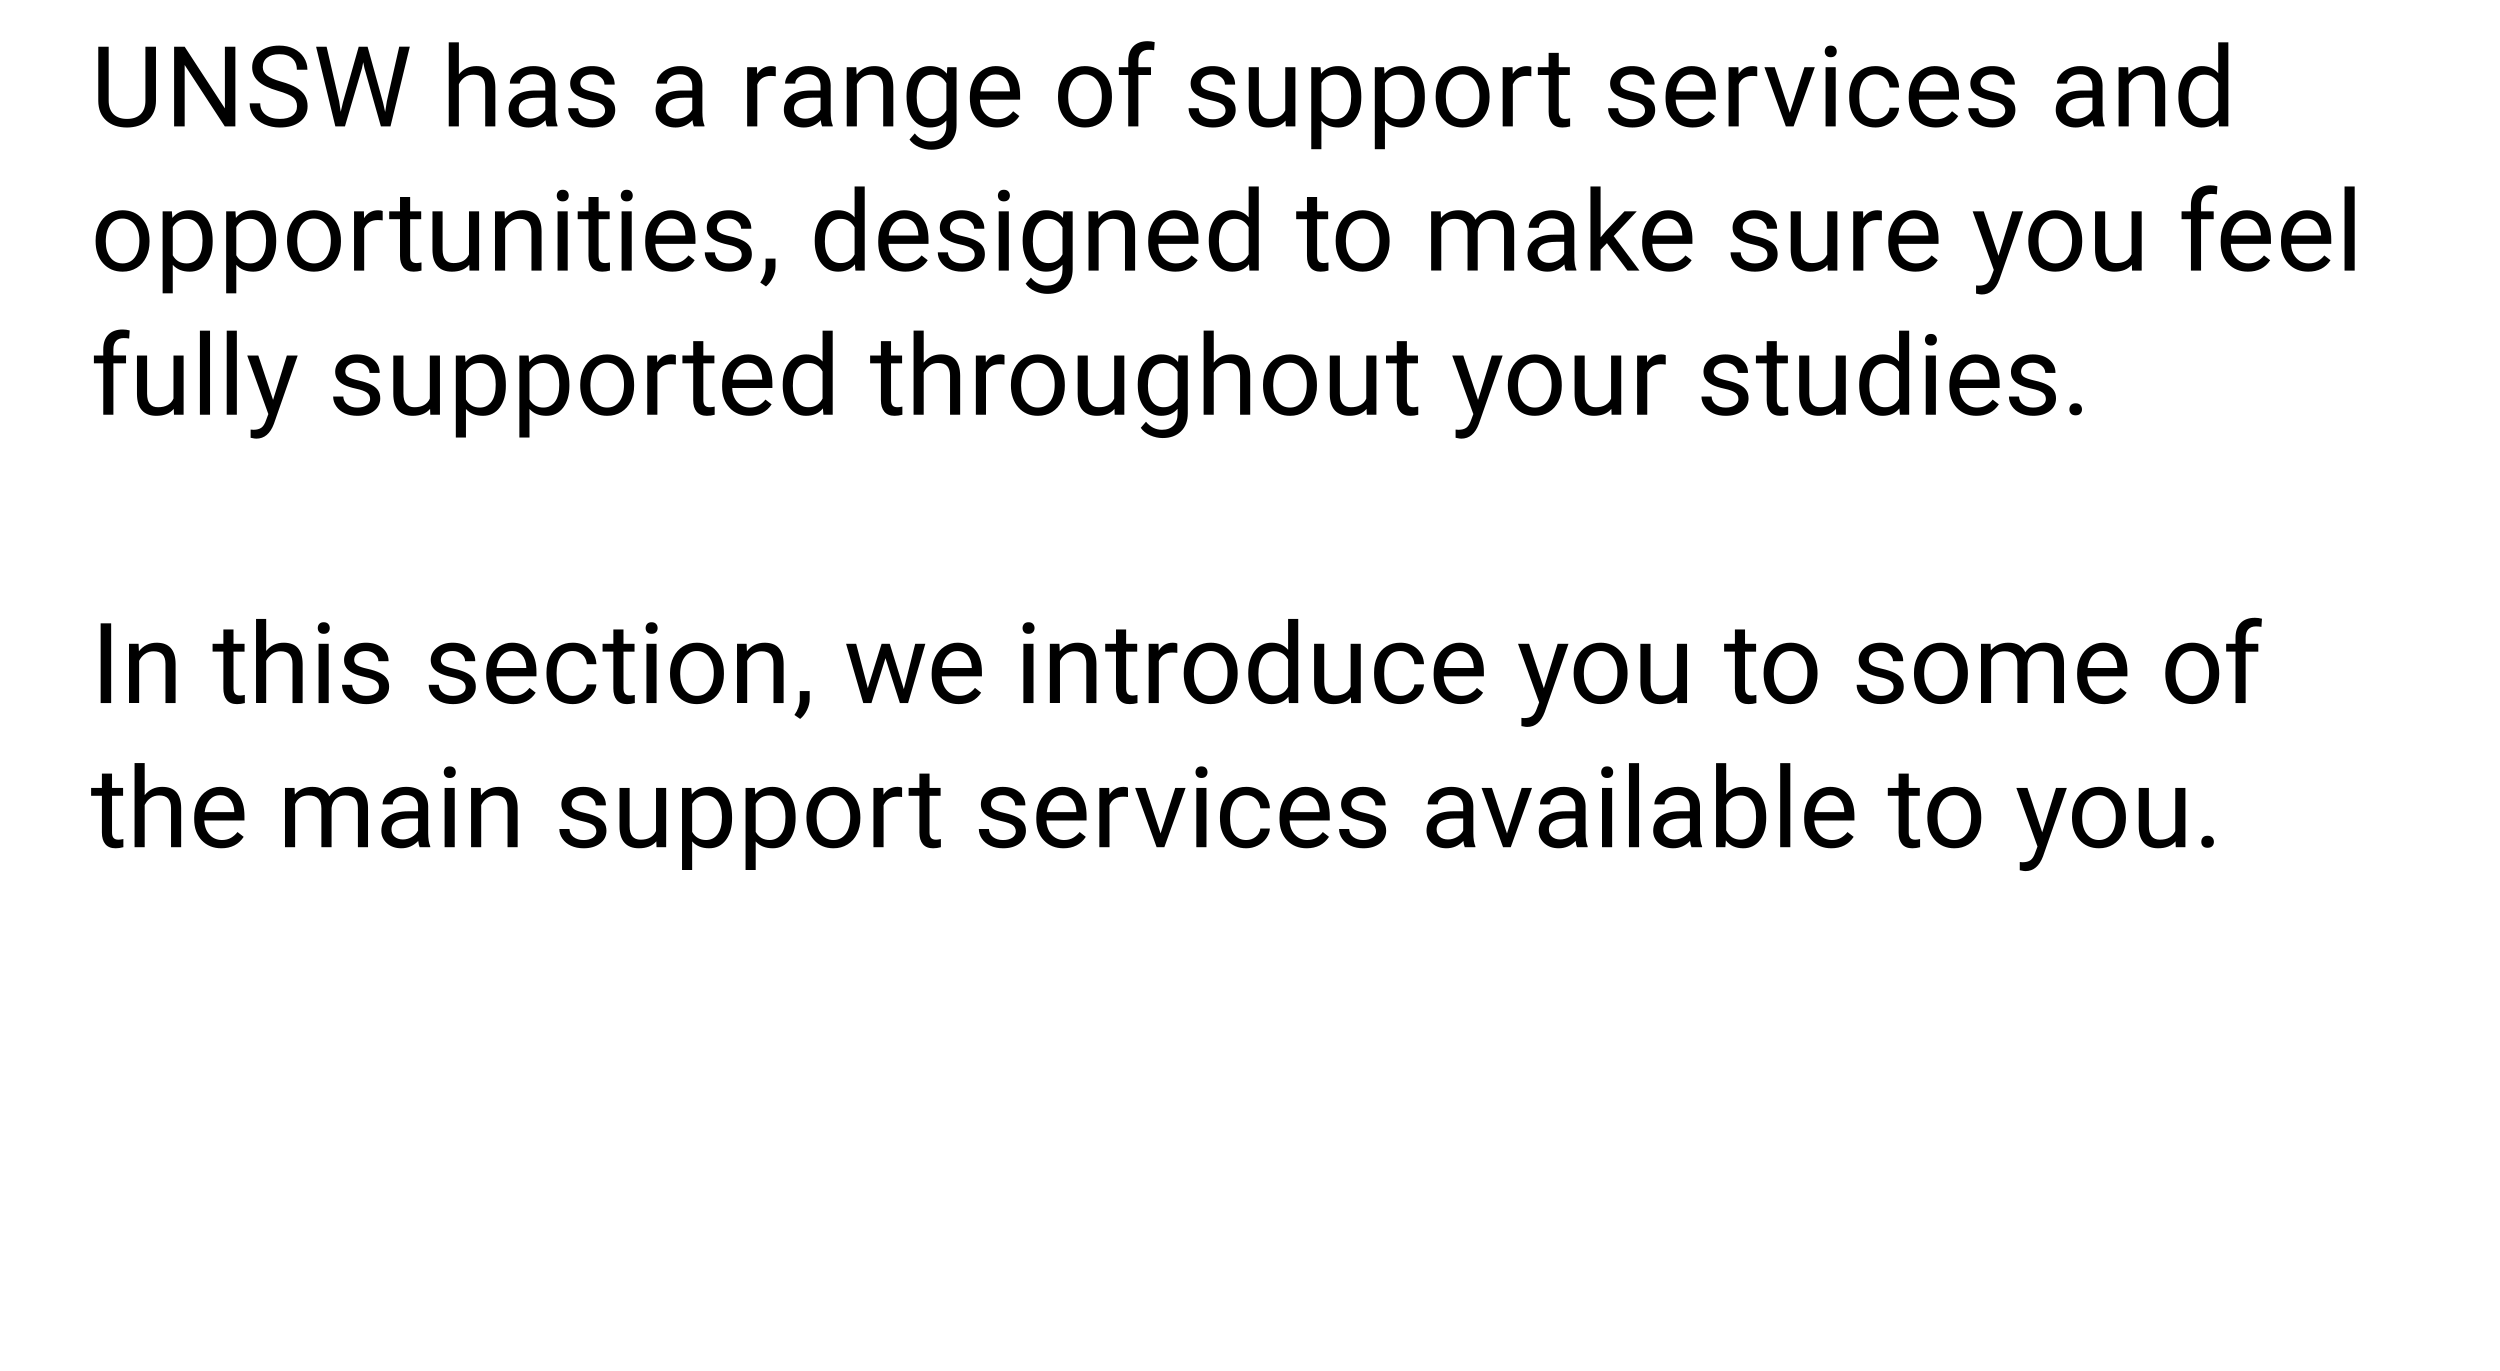 <!-- Generator: Adobe InDesign 20.3 SVG Export Plug-in, SVG Library version: 9.3 build 254 -->
<!DOCTYPE svg PUBLIC "-//W3C//DTD SVG 1.1//EN" "http://www.w3.org/Graphics/SVG/1.1/DTD/svg11.dtd">
<svg version="1.1" xmlns="http://www.w3.org/2000/svg" xmlns:xlink="http://www.w3.org/1999/xlink" x="0%" y="0%" width="100%"
	 height="100%" viewBox="0 0 312.167 171.154" preserveAspectRatio="xMidYMid slice" overflow="visible" xml:space="preserve">
<clipPath id="clp_unq_id_1" fill="none">
	<path shape-rendering="crispEdges" stroke="#000000" d="M0,0h312.167v171.154H0V0"/>
</clipPath>
<g clip-path="url(#clp_unq_id_1)" fill="none">
	<path fill="#000000" d="M116.304,18.698c-0.533,0-1.055-0.114-1.565-0.342c-0.51-0.228-0.9-0.54-1.169-0.937l0.656-0.759
		c0.542,0.67,1.205,1.005,1.989,1.005c0.615,0,1.095-0.173,1.439-0.52c0.344-0.346,0.516-0.834,0.516-1.463v-0.636
		c-0.506,0.583-1.196,0.875-2.071,0.875c-0.866,0-1.567-0.349-2.102-1.046c-0.536-0.697-0.803-1.648-0.803-2.851
		c0-1.153,0.267-2.07,0.8-2.752c0.533-0.681,1.24-1.022,2.119-1.022c0.902,0,1.606,0.319,2.112,0.957l0.062-0.82h1.155v7.219
		c0,0.957-0.284,1.711-0.851,2.263C118.023,18.422,117.261,18.698,116.304,18.698 M116.427,9.326c-0.615,0-1.096,0.239-1.442,0.718
		c-0.346,0.478-0.52,1.187-0.52,2.126c0,0.834,0.171,1.489,0.513,1.965c0.342,0.476,0.82,0.714,1.436,0.714
		c0.797,0,1.383-0.362,1.757-1.087v-3.377C117.783,9.679,117.202,9.326,116.427,9.326 M172.933,18.63h-1.265V8.39h1.155l0.062,0.82
		c0.515-0.638,1.23-0.957,2.146-0.957c0.889,0,1.592,0.335,2.109,1.005c0.517,0.67,0.776,1.602,0.776,2.796v0.116
		c0,1.126-0.257,2.033-0.772,2.721c-0.515,0.688-1.212,1.032-2.092,1.032c-0.898,0-1.604-0.285-2.119-0.854V18.63 M174.655,9.326
		c-0.766,0-1.34,0.34-1.723,1.019v3.534c0.378,0.675,0.957,1.012,1.736,1.012c0.606,0,1.088-0.24,1.446-0.721
		c0.358-0.481,0.537-1.195,0.537-2.143c0-0.834-0.178-1.492-0.533-1.976C175.763,9.568,175.275,9.326,174.655,9.326 M164.998,18.63
		h-1.265V8.39h1.155l0.062,0.82c0.515-0.638,1.231-0.957,2.146-0.957c0.889,0,1.592,0.335,2.109,1.005
		c0.517,0.67,0.776,1.602,0.776,2.796v0.116c0,1.126-0.258,2.033-0.772,2.721c-0.515,0.688-1.212,1.032-2.092,1.032
		c-0.898,0-1.604-0.285-2.119-0.854V18.63 M166.721,9.326c-0.766,0-1.34,0.34-1.723,1.019v3.534
		c0.378,0.675,0.957,1.012,1.736,1.012c0.606,0,1.088-0.24,1.446-0.721c0.358-0.481,0.537-1.195,0.537-2.143
		c0-0.834-0.178-1.492-0.533-1.976C167.828,9.568,167.341,9.326,166.721,9.326 M274.909,15.923c-0.857,0-1.555-0.351-2.095-1.053
		c-0.54-0.702-0.81-1.618-0.81-2.748v-0.096c0-1.135,0.269-2.047,0.807-2.738c0.538-0.69,1.242-1.036,2.112-1.036
		c0.866,0,1.552,0.296,2.058,0.889V5.286h1.265v10.5h-1.162l-0.062-0.793C276.515,15.613,275.811,15.923,274.909,15.923
		 M275.237,9.326c-0.62,0-1.103,0.239-1.449,0.718c-0.346,0.478-0.52,1.187-0.52,2.126c0,0.839,0.173,1.495,0.52,1.969
		c0.346,0.474,0.825,0.711,1.435,0.711c0.802,0,1.388-0.36,1.757-1.08v-3.397C276.602,9.675,276.021,9.326,275.237,9.326
		 M259.19,15.923c-0.729,0-1.327-0.206-1.794-0.619c-0.467-0.412-0.701-0.935-0.701-1.569c0-0.77,0.293-1.368,0.878-1.794
		c0.585-0.426,1.409-0.639,2.471-0.639h1.23v-0.581c0-0.442-0.132-0.794-0.396-1.056c-0.264-0.262-0.654-0.393-1.169-0.393
		c-0.451,0-0.83,0.114-1.135,0.342c-0.305,0.228-0.458,0.504-0.458,0.827h-1.271c0-0.369,0.131-0.726,0.393-1.07
		c0.262-0.344,0.618-0.616,1.066-0.817c0.449-0.201,0.942-0.301,1.48-0.301c0.852,0,1.52,0.213,2.003,0.639
		c0.483,0.426,0.734,1.013,0.752,1.76v3.404c0,0.679,0.087,1.219,0.26,1.62v0.109h-1.326c-0.073-0.146-0.132-0.406-0.178-0.779
		C260.708,15.618,260.006,15.923,259.19,15.923 M260.284,12.197c-1.549,0-2.324,0.453-2.324,1.36c0,0.397,0.132,0.706,0.397,0.93
		c0.264,0.223,0.604,0.335,1.018,0.335c0.397,0,0.772-0.103,1.128-0.308c0.355-0.205,0.613-0.472,0.772-0.8v-1.518H260.284
		 M248.803,15.923c-0.593,0-1.117-0.105-1.572-0.314c-0.456-0.21-0.812-0.502-1.07-0.878c-0.258-0.376-0.386-0.783-0.386-1.22h1.265
		c0.023,0.424,0.192,0.76,0.509,1.008c0.317,0.248,0.735,0.373,1.254,0.373c0.479,0,0.862-0.097,1.152-0.291
		c0.289-0.194,0.434-0.452,0.434-0.776c0-0.342-0.129-0.607-0.386-0.796c-0.257-0.189-0.706-0.352-1.347-0.489
		c-0.64-0.137-1.148-0.301-1.524-0.492c-0.376-0.191-0.654-0.419-0.834-0.684c-0.18-0.264-0.27-0.579-0.27-0.943
		c0-0.606,0.256-1.119,0.769-1.538c0.513-0.419,1.168-0.629,1.965-0.629c0.838,0,1.519,0.216,2.041,0.649
		c0.522,0.433,0.783,0.987,0.783,1.661h-1.271c0-0.346-0.147-0.645-0.441-0.895c-0.294-0.251-0.664-0.376-1.111-0.376
		c-0.46,0-0.82,0.1-1.08,0.301c-0.26,0.201-0.39,0.463-0.39,0.786c0,0.305,0.121,0.536,0.362,0.69
		c0.241,0.155,0.678,0.303,1.309,0.444c0.631,0.141,1.143,0.31,1.535,0.506c0.392,0.196,0.682,0.432,0.872,0.708
		c0.189,0.276,0.284,0.612,0.284,1.008c0,0.661-0.264,1.191-0.793,1.589C250.332,15.724,249.646,15.923,248.803,15.923
		 M241.729,15.923c-1.003,0-1.818-0.329-2.447-0.988c-0.629-0.658-0.943-1.539-0.943-2.642v-0.232c0-0.734,0.14-1.389,0.42-1.965
		c0.28-0.576,0.672-1.028,1.176-1.354c0.504-0.326,1.049-0.489,1.637-0.489c0.961,0,1.709,0.317,2.242,0.95
		c0.533,0.633,0.8,1.54,0.8,2.721v0.526h-5.011c0.018,0.729,0.231,1.318,0.639,1.767c0.408,0.449,0.926,0.673,1.555,0.673
		c0.447,0,0.825-0.091,1.135-0.273c0.31-0.182,0.581-0.424,0.813-0.725l0.772,0.602C243.898,15.447,242.969,15.923,241.729,15.923
		 M241.572,9.292c-0.51,0-0.939,0.186-1.285,0.557c-0.346,0.372-0.561,0.892-0.643,1.562h3.705v-0.096
		c-0.037-0.643-0.21-1.14-0.52-1.494C242.52,9.469,242.101,9.292,241.572,9.292 M234.198,15.923c-1.007,0-1.808-0.336-2.403-1.008
		c-0.595-0.672-0.892-1.592-0.892-2.758v-0.212c0-0.72,0.132-1.36,0.396-1.921s0.644-0.996,1.138-1.306
		c0.494-0.31,1.079-0.465,1.753-0.465c0.829,0,1.519,0.248,2.068,0.745c0.549,0.497,0.842,1.142,0.878,1.935h-1.196
		c-0.037-0.478-0.218-0.872-0.544-1.179c-0.326-0.308-0.728-0.461-1.207-0.461c-0.643,0-1.141,0.231-1.494,0.694
		c-0.353,0.463-0.53,1.131-0.53,2.006v0.239c0,0.852,0.175,1.508,0.526,1.969c0.351,0.46,0.852,0.69,1.504,0.69
		c0.451,0,0.845-0.137,1.183-0.41c0.337-0.273,0.524-0.615,0.561-1.025h1.196c-0.023,0.424-0.169,0.827-0.438,1.21
		c-0.269,0.383-0.628,0.688-1.077,0.916C235.174,15.809,234.699,15.923,234.198,15.923 M211.362,15.923
		c-1.003,0-1.818-0.329-2.447-0.988c-0.629-0.658-0.943-1.539-0.943-2.642v-0.232c0-0.734,0.14-1.389,0.42-1.965
		c0.28-0.576,0.672-1.028,1.176-1.354c0.504-0.326,1.049-0.489,1.637-0.489c0.962,0,1.709,0.317,2.242,0.95
		c0.533,0.633,0.8,1.54,0.8,2.721v0.526h-5.011c0.018,0.729,0.231,1.318,0.639,1.767c0.408,0.449,0.926,0.673,1.555,0.673
		c0.447,0,0.825-0.091,1.135-0.273c0.31-0.182,0.581-0.424,0.813-0.725l0.772,0.602C213.532,15.447,212.602,15.923,211.362,15.923
		 M211.205,9.292c-0.51,0-0.939,0.186-1.285,0.557c-0.346,0.372-0.561,0.892-0.643,1.562h3.705v-0.096
		c-0.037-0.643-0.21-1.14-0.52-1.494C212.153,9.469,211.734,9.292,211.205,9.292 M203.823,15.923c-0.592,0-1.117-0.105-1.572-0.314
		c-0.456-0.21-0.812-0.502-1.07-0.878c-0.258-0.376-0.386-0.783-0.386-1.22h1.265c0.023,0.424,0.192,0.76,0.509,1.008
		c0.317,0.248,0.735,0.373,1.254,0.373c0.479,0,0.862-0.097,1.152-0.291c0.289-0.194,0.434-0.452,0.434-0.776
		c0-0.342-0.129-0.607-0.386-0.796c-0.257-0.189-0.706-0.352-1.347-0.489c-0.64-0.137-1.148-0.301-1.524-0.492
		c-0.376-0.191-0.654-0.419-0.834-0.684c-0.18-0.264-0.27-0.579-0.27-0.943c0-0.606,0.256-1.119,0.769-1.538
		c0.513-0.419,1.168-0.629,1.965-0.629c0.839,0,1.519,0.216,2.041,0.649c0.522,0.433,0.783,0.987,0.783,1.661h-1.271
		c0-0.346-0.147-0.645-0.441-0.895c-0.294-0.251-0.664-0.376-1.111-0.376c-0.46,0-0.82,0.1-1.08,0.301
		c-0.26,0.201-0.39,0.463-0.39,0.786c0,0.305,0.121,0.536,0.362,0.69c0.242,0.155,0.678,0.303,1.309,0.444
		c0.631,0.141,1.143,0.31,1.535,0.506c0.392,0.196,0.682,0.432,0.872,0.708c0.189,0.276,0.284,0.612,0.284,1.008
		c0,0.661-0.264,1.191-0.793,1.589C205.352,15.724,204.666,15.923,203.823,15.923 M195.083,15.923c-0.565,0-0.991-0.171-1.278-0.513
		c-0.287-0.342-0.431-0.827-0.431-1.456V9.367h-1.347V8.39h1.347V6.599h1.265V8.39h1.381v0.978h-1.381v4.593
		c0,0.297,0.061,0.519,0.185,0.667c0.123,0.148,0.333,0.222,0.629,0.222c0.146,0,0.346-0.027,0.602-0.082v1.019
		C195.721,15.878,195.398,15.923,195.083,15.923 M182.636,15.923c-1.003,0-1.815-0.349-2.437-1.046
		c-0.622-0.697-0.933-1.62-0.933-2.769V12.02c0-0.725,0.142-1.376,0.427-1.955c0.285-0.579,0.681-1.025,1.189-1.34
		c0.508-0.314,1.088-0.472,1.74-0.472c1.007,0,1.822,0.349,2.444,1.046c0.622,0.697,0.933,1.625,0.933,2.782v0.089
		c0,0.72-0.138,1.366-0.414,1.938c-0.276,0.572-0.67,1.017-1.183,1.336C183.89,15.763,183.301,15.923,182.636,15.923 M182.622,9.292
		c-0.624,0-1.128,0.248-1.511,0.745c-0.383,0.497-0.574,1.208-0.574,2.133c0,0.82,0.19,1.479,0.571,1.976
		c0.38,0.497,0.89,0.745,1.528,0.745c0.643,0,1.153-0.252,1.531-0.755c0.378-0.504,0.567-1.209,0.567-2.116
		c0-0.811-0.193-1.469-0.578-1.972C183.772,9.544,183.26,9.292,182.622,9.292 M158.352,15.923c-0.788,0-1.389-0.229-1.801-0.687
		c-0.412-0.458-0.621-1.136-0.625-2.034V8.39h1.265v4.778c0,1.121,0.456,1.682,1.367,1.682c0.966,0,1.609-0.36,1.928-1.08V8.39
		h1.265v7.397h-1.203l-0.027-0.731C160.027,15.634,159.305,15.923,158.352,15.923 M151.444,15.923c-0.592,0-1.117-0.105-1.572-0.314
		c-0.456-0.21-0.812-0.502-1.07-0.878c-0.258-0.376-0.386-0.783-0.386-1.22h1.265c0.023,0.424,0.192,0.76,0.509,1.008
		c0.317,0.248,0.735,0.373,1.254,0.373c0.479,0,0.862-0.097,1.152-0.291c0.289-0.194,0.434-0.452,0.434-0.776
		c0-0.342-0.129-0.607-0.386-0.796c-0.257-0.189-0.706-0.352-1.347-0.489c-0.64-0.137-1.148-0.301-1.524-0.492
		c-0.376-0.191-0.654-0.419-0.834-0.684c-0.18-0.264-0.27-0.579-0.27-0.943c0-0.606,0.256-1.119,0.769-1.538
		c0.513-0.419,1.168-0.629,1.965-0.629c0.838,0,1.519,0.216,2.041,0.649c0.522,0.433,0.783,0.987,0.783,1.661h-1.272
		c0-0.346-0.147-0.645-0.441-0.895c-0.294-0.251-0.664-0.376-1.111-0.376c-0.46,0-0.82,0.1-1.08,0.301
		c-0.26,0.201-0.39,0.463-0.39,0.786c0,0.305,0.121,0.536,0.362,0.69c0.241,0.155,0.678,0.303,1.309,0.444
		c0.631,0.141,1.143,0.31,1.535,0.506c0.392,0.196,0.682,0.432,0.872,0.708c0.189,0.276,0.284,0.612,0.284,1.008
		c0,0.661-0.264,1.191-0.793,1.589C152.973,15.724,152.287,15.923,151.444,15.923 M135.481,15.923c-1.003,0-1.815-0.349-2.437-1.046
		c-0.622-0.697-0.933-1.62-0.933-2.769V12.02c0-0.725,0.142-1.376,0.427-1.955c0.285-0.579,0.681-1.025,1.189-1.34
		c0.508-0.314,1.088-0.472,1.74-0.472c1.007,0,1.822,0.349,2.444,1.046c0.622,0.697,0.933,1.625,0.933,2.782v0.089
		c0,0.72-0.138,1.366-0.414,1.938c-0.276,0.572-0.67,1.017-1.183,1.336C136.736,15.763,136.147,15.923,135.481,15.923
		 M135.468,9.292c-0.624,0-1.128,0.248-1.511,0.745c-0.383,0.497-0.574,1.208-0.574,2.133c0,0.82,0.19,1.479,0.571,1.976
		c0.38,0.497,0.89,0.745,1.528,0.745c0.643,0,1.153-0.252,1.531-0.755c0.378-0.504,0.567-1.209,0.567-2.116
		c0-0.811-0.193-1.469-0.578-1.972C136.617,9.544,136.106,9.292,135.468,9.292 M124.493,15.923c-1.003,0-1.818-0.329-2.447-0.988
		c-0.629-0.658-0.943-1.539-0.943-2.642v-0.232c0-0.734,0.14-1.389,0.42-1.965c0.28-0.576,0.672-1.028,1.176-1.354
		c0.504-0.326,1.049-0.489,1.637-0.489c0.962,0,1.709,0.317,2.242,0.95c0.533,0.633,0.8,1.54,0.8,2.721v0.526h-5.011
		c0.018,0.729,0.231,1.318,0.639,1.767c0.408,0.449,0.926,0.673,1.555,0.673c0.447,0,0.825-0.091,1.135-0.273
		c0.31-0.182,0.581-0.424,0.813-0.725l0.772,0.602C126.662,15.447,125.732,15.923,124.493,15.923 M124.335,9.292
		c-0.51,0-0.939,0.186-1.285,0.557c-0.346,0.372-0.561,0.892-0.643,1.562h3.705v-0.096c-0.037-0.643-0.21-1.14-0.52-1.494
		C125.283,9.469,124.864,9.292,124.335,9.292 M100.374,15.923c-0.729,0-1.327-0.206-1.794-0.619
		c-0.467-0.412-0.701-0.935-0.701-1.569c0-0.77,0.293-1.368,0.878-1.794c0.586-0.426,1.409-0.639,2.471-0.639h1.231v-0.581
		c0-0.442-0.132-0.794-0.397-1.056c-0.264-0.262-0.654-0.393-1.169-0.393c-0.451,0-0.83,0.114-1.135,0.342
		C99.453,9.841,99.3,10.117,99.3,10.44h-1.271c0-0.369,0.131-0.726,0.393-1.07c0.262-0.344,0.617-0.616,1.066-0.817
		c0.449-0.201,0.942-0.301,1.48-0.301c0.852,0,1.52,0.213,2.003,0.639c0.483,0.426,0.734,1.013,0.752,1.76v3.404
		c0,0.679,0.087,1.219,0.26,1.62v0.109h-1.326c-0.073-0.146-0.132-0.406-0.178-0.779C101.891,15.618,101.189,15.923,100.374,15.923
		 M101.467,12.197c-1.55,0-2.324,0.453-2.324,1.36c0,0.397,0.132,0.706,0.397,0.93c0.264,0.223,0.604,0.335,1.019,0.335
		c0.396,0,0.772-0.103,1.128-0.308c0.355-0.205,0.613-0.472,0.772-0.8v-1.518H101.467 M84.356,15.923
		c-0.729,0-1.327-0.206-1.794-0.619c-0.467-0.412-0.701-0.935-0.701-1.569c0-0.77,0.293-1.368,0.878-1.794
		c0.586-0.426,1.409-0.639,2.471-0.639h1.231v-0.581c0-0.442-0.132-0.794-0.397-1.056c-0.264-0.262-0.654-0.393-1.169-0.393
		c-0.451,0-0.829,0.114-1.135,0.342c-0.305,0.228-0.458,0.504-0.458,0.827h-1.271c0-0.369,0.131-0.726,0.393-1.07
		c0.262-0.344,0.617-0.616,1.066-0.817c0.449-0.201,0.942-0.301,1.48-0.301c0.852,0,1.52,0.213,2.003,0.639
		c0.483,0.426,0.734,1.013,0.752,1.76v3.404c0,0.679,0.087,1.219,0.26,1.62v0.109H86.64c-0.073-0.146-0.132-0.406-0.178-0.779
		C85.874,15.618,85.172,15.923,84.356,15.923 M85.45,12.197c-1.55,0-2.324,0.453-2.324,1.36c0,0.397,0.132,0.706,0.396,0.93
		c0.264,0.223,0.604,0.335,1.019,0.335c0.396,0,0.772-0.103,1.128-0.308c0.355-0.205,0.613-0.472,0.772-0.8v-1.518H85.45
		 M73.969,15.923c-0.593,0-1.117-0.105-1.572-0.314c-0.456-0.21-0.812-0.502-1.07-0.878c-0.257-0.376-0.386-0.783-0.386-1.22h1.265
		c0.023,0.424,0.192,0.76,0.509,1.008c0.317,0.248,0.735,0.373,1.254,0.373c0.479,0,0.862-0.097,1.152-0.291
		c0.289-0.194,0.434-0.452,0.434-0.776c0-0.342-0.129-0.607-0.386-0.796c-0.257-0.189-0.706-0.352-1.347-0.489
		c-0.64-0.137-1.148-0.301-1.524-0.492c-0.376-0.191-0.654-0.419-0.834-0.684c-0.18-0.264-0.27-0.579-0.27-0.943
		c0-0.606,0.256-1.119,0.769-1.538c0.513-0.419,1.168-0.629,1.965-0.629c0.839,0,1.519,0.216,2.041,0.649
		c0.522,0.433,0.783,0.987,0.783,1.661H75.48c0-0.346-0.147-0.645-0.441-0.895c-0.294-0.251-0.664-0.376-1.111-0.376
		c-0.46,0-0.82,0.1-1.08,0.301c-0.26,0.201-0.39,0.463-0.39,0.786c0,0.305,0.121,0.536,0.362,0.69
		c0.242,0.155,0.678,0.303,1.309,0.444c0.631,0.141,1.143,0.31,1.535,0.506c0.392,0.196,0.682,0.432,0.872,0.708
		c0.189,0.276,0.284,0.612,0.284,1.008c0,0.661-0.264,1.191-0.793,1.589C75.498,15.724,74.812,15.923,73.969,15.923 M66.005,15.923
		c-0.729,0-1.327-0.206-1.794-0.619c-0.467-0.412-0.701-0.935-0.701-1.569c0-0.77,0.293-1.368,0.878-1.794
		c0.586-0.426,1.409-0.639,2.471-0.639h1.23v-0.581c0-0.442-0.132-0.794-0.396-1.056c-0.264-0.262-0.654-0.393-1.169-0.393
		c-0.451,0-0.83,0.114-1.135,0.342c-0.305,0.228-0.458,0.504-0.458,0.827H63.66c0-0.369,0.131-0.726,0.393-1.07
		c0.262-0.344,0.617-0.616,1.066-0.817c0.449-0.201,0.942-0.301,1.48-0.301c0.852,0,1.52,0.213,2.003,0.639
		c0.483,0.426,0.734,1.013,0.752,1.76v3.404c0,0.679,0.087,1.219,0.26,1.62v0.109h-1.326c-0.073-0.146-0.132-0.406-0.178-0.779
		C67.522,15.618,66.821,15.923,66.005,15.923 M67.099,12.197c-1.55,0-2.324,0.453-2.324,1.36c0,0.397,0.132,0.706,0.397,0.93
		c0.264,0.223,0.604,0.335,1.019,0.335c0.397,0,0.772-0.103,1.128-0.308c0.355-0.205,0.613-0.472,0.772-0.8v-1.518H67.099
		 M34.941,15.923c-0.684,0-1.322-0.131-1.914-0.393c-0.593-0.262-1.049-0.621-1.371-1.077c-0.321-0.456-0.482-0.973-0.482-1.552
		h1.319c0,0.602,0.222,1.077,0.666,1.425c0.444,0.349,1.038,0.523,1.781,0.523c0.693,0,1.224-0.141,1.593-0.424
		c0.369-0.283,0.554-0.668,0.554-1.155c0-0.488-0.171-0.865-0.513-1.131c-0.342-0.267-0.962-0.53-1.859-0.79
		c-1.126-0.324-1.945-0.721-2.458-1.193c-0.513-0.472-0.769-1.054-0.769-1.747c0-0.784,0.313-1.432,0.94-1.945
		c0.627-0.513,1.441-0.769,2.444-0.769c0.684,0,1.293,0.132,1.829,0.397c0.535,0.264,0.95,0.629,1.244,1.094
		c0.294,0.465,0.441,0.973,0.441,1.524h-1.319c0-0.604-0.191-1.078-0.574-1.424C36.11,6.942,35.57,6.77,34.873,6.77
		c-0.647,0-1.152,0.143-1.514,0.428c-0.362,0.285-0.543,0.681-0.543,1.188c0,0.406,0.172,0.75,0.516,1.031
		c0.344,0.281,0.93,0.538,1.757,0.77c0.827,0.233,1.474,0.489,1.941,0.77c0.467,0.28,0.814,0.607,1.039,0.981
		c0.226,0.374,0.338,0.813,0.338,1.319c0,0.807-0.314,1.453-0.943,1.938C36.834,15.68,35.994,15.923,34.941,15.923 M15.861,15.923
		c-1.089,0-1.957-0.294-2.605-0.882c-0.647-0.588-0.975-1.397-0.984-2.427V5.833h1.299v6.74c0,0.72,0.198,1.28,0.595,1.678
		c0.397,0.399,0.962,0.598,1.695,0.598c0.743,0,1.311-0.198,1.706-0.595c0.394-0.396,0.591-0.955,0.591-1.675V5.833h1.319v6.768
		c-0.005,0.939-0.3,1.707-0.885,2.304c-0.586,0.597-1.38,0.932-2.382,1.005L15.861,15.923 M270.363,15.786h-1.265v-4.895
		c-0.005-0.533-0.126-0.927-0.366-1.183c-0.239-0.255-0.612-0.383-1.118-0.383c-0.41,0-0.77,0.109-1.08,0.328
		c-0.31,0.219-0.551,0.506-0.725,0.861v5.271h-1.265V8.39h1.196l0.041,0.93c0.565-0.711,1.303-1.066,2.215-1.066
		c1.563,0,2.352,0.882,2.365,2.645V15.786 M229.219,15.786h-1.265V8.39h1.265V15.786 M223.959,15.786h-0.964l-2.68-7.397h1.292
		l1.88,5.681l1.832-5.681h1.292L223.959,15.786 M217.108,15.786h-1.265V8.39h1.23l0.021,0.855c0.415-0.661,1.002-0.991,1.764-0.991
		c0.246,0,0.433,0.032,0.561,0.096v1.176c-0.191-0.032-0.399-0.048-0.622-0.048c-0.83,0-1.392,0.353-1.688,1.06V15.786
		 M188.9,15.786h-1.265V8.39h1.231l0.02,0.855c0.415-0.661,1.003-0.991,1.764-0.991c0.246,0,0.433,0.032,0.561,0.096v1.176
		c-0.191-0.032-0.399-0.048-0.622-0.048c-0.829,0-1.392,0.353-1.688,1.06V15.786 M142.144,15.786h-1.265V9.367h-1.169V8.39h1.169
		V7.631c0-0.793,0.212-1.406,0.636-1.839c0.424-0.433,1.023-0.649,1.798-0.649c0.292,0,0.581,0.039,0.868,0.115l-0.068,1.019
		c-0.214-0.041-0.442-0.062-0.684-0.062c-0.41,0-0.727,0.12-0.95,0.36c-0.223,0.24-0.335,0.584-0.335,1.032V8.39h1.579v0.978h-1.579
		V15.786 M111.547,15.786h-1.265v-4.895c-0.005-0.533-0.126-0.927-0.366-1.183c-0.239-0.255-0.612-0.383-1.118-0.383
		c-0.41,0-0.77,0.109-1.08,0.328c-0.31,0.219-0.551,0.506-0.725,0.861v5.271h-1.265V8.39h1.196l0.041,0.93
		c0.565-0.711,1.303-1.066,2.215-1.066c1.563,0,2.352,0.882,2.365,2.645V15.786 M94.559,15.786h-1.265V8.39h1.231l0.02,0.855
		c0.415-0.661,1.003-0.991,1.764-0.991c0.246,0,0.433,0.032,0.561,0.096v1.176c-0.191-0.032-0.399-0.048-0.622-0.048
		c-0.829,0-1.392,0.353-1.688,1.06V15.786 M61.852,15.786h-1.265v-4.895c-0.005-0.533-0.126-0.927-0.366-1.183
		c-0.239-0.255-0.612-0.383-1.118-0.383c-0.41,0-0.77,0.109-1.08,0.328c-0.31,0.219-0.551,0.506-0.725,0.861v5.271h-1.265v-10.5
		h1.265v3.999c0.561-0.688,1.29-1.032,2.188-1.032c1.563,0,2.352,0.882,2.365,2.645V15.786 M48.758,15.786h-1.196l-2.051-7.253
		l-0.157-0.759l-0.157,0.759l-2.126,7.253h-1.196l-2.406-9.953h1.312l1.572,6.815l0.191,1.312l0.28-1.183l1.969-6.945H45.9
		l1.921,6.945l0.273,1.203l0.212-1.34l1.545-6.809h1.319L48.758,15.786 M29.389,15.786h-1.319l-5.011-7.67v7.67h-1.319V5.833h1.319
		l5.024,7.704V5.833h1.306V15.786 M228.597,7.146c-0.246,0-0.432-0.068-0.557-0.205c-0.125-0.137-0.188-0.308-0.188-0.513
		s0.063-0.378,0.188-0.52c0.125-0.141,0.311-0.212,0.557-0.212c0.246,0,0.433,0.071,0.561,0.212c0.128,0.141,0.191,0.314,0.191,0.52
		s-0.064,0.376-0.191,0.513C229.029,7.077,228.843,7.146,228.597,7.146"/>
	<path fill="#000000" d="M247.455,36.773l-0.239-0.02l-0.472-0.089v-1.025l0.342,0.027c0.428,0,0.762-0.087,1.001-0.26
		c0.239-0.173,0.436-0.49,0.591-0.95l0.28-0.752l-2.639-7.314h1.381l1.846,5.544l1.723-5.544h1.354l-2.974,8.538
		C249.189,36.158,248.458,36.773,247.455,36.773 M130.804,36.698c-0.533,0-1.055-0.114-1.565-0.342
		c-0.51-0.228-0.9-0.54-1.169-0.937l0.656-0.759c0.542,0.67,1.205,1.005,1.989,1.005c0.615,0,1.095-0.173,1.439-0.52
		c0.344-0.346,0.516-0.834,0.516-1.463v-0.636c-0.506,0.583-1.196,0.875-2.071,0.875c-0.866,0-1.567-0.349-2.102-1.046
		c-0.536-0.697-0.803-1.648-0.803-2.851c0-1.153,0.267-2.07,0.8-2.752c0.533-0.681,1.24-1.022,2.119-1.022
		c0.902,0,1.606,0.319,2.112,0.957l0.061-0.82h1.155v7.219c0,0.957-0.284,1.711-0.851,2.263
		C132.524,36.422,131.761,36.698,130.804,36.698 M130.927,27.326c-0.615,0-1.096,0.239-1.442,0.718
		c-0.346,0.478-0.52,1.187-0.52,2.126c0,0.834,0.171,1.489,0.513,1.965c0.342,0.476,0.82,0.714,1.436,0.714
		c0.798,0,1.383-0.362,1.757-1.087v-3.377C132.283,27.679,131.702,27.326,130.927,27.326 M29.506,36.63h-1.265V26.39h1.155
		l0.062,0.82c0.515-0.638,1.23-0.957,2.146-0.957c0.889,0,1.592,0.335,2.109,1.005c0.517,0.67,0.776,1.602,0.776,2.796v0.116
		c0,1.126-0.257,2.033-0.772,2.721c-0.515,0.688-1.212,1.032-2.092,1.032c-0.898,0-1.604-0.285-2.119-0.854V36.63 M31.229,27.326
		c-0.766,0-1.34,0.34-1.723,1.019v3.534c0.378,0.675,0.957,1.012,1.736,1.012c0.606,0,1.088-0.24,1.446-0.721
		c0.358-0.481,0.537-1.195,0.537-2.143c0-0.834-0.178-1.492-0.533-1.976C32.336,27.568,31.849,27.326,31.229,27.326 M21.572,36.63
		h-1.265V26.39h1.155l0.062,0.82c0.515-0.638,1.23-0.957,2.146-0.957c0.889,0,1.592,0.335,2.109,1.005
		c0.517,0.67,0.776,1.602,0.776,2.796v0.116c0,1.126-0.257,2.033-0.772,2.721c-0.515,0.688-1.212,1.032-2.092,1.032
		c-0.898,0-1.604-0.285-2.119-0.854V36.63 M23.295,27.326c-0.766,0-1.34,0.34-1.723,1.019v3.534
		c0.378,0.675,0.957,1.012,1.736,1.012c0.606,0,1.088-0.24,1.446-0.721c0.358-0.481,0.537-1.195,0.537-2.143
		c0-0.834-0.178-1.492-0.533-1.976C24.402,27.568,23.914,27.326,23.295,27.326 M95.646,35.769l-0.718-0.492
		c0.428-0.597,0.652-1.212,0.67-1.846v-1.142h1.237v0.991c0,0.46-0.113,0.921-0.338,1.381
		C96.271,35.121,95.988,35.491,95.646,35.769 M288.211,33.923c-1.003,0-1.818-0.329-2.447-0.988
		c-0.629-0.658-0.943-1.539-0.943-2.642v-0.232c0-0.734,0.14-1.389,0.42-1.965c0.28-0.576,0.672-1.028,1.176-1.354
		c0.504-0.326,1.049-0.489,1.637-0.489c0.961,0,1.709,0.317,2.242,0.95c0.533,0.633,0.8,1.54,0.8,2.721v0.526h-5.011
		c0.018,0.729,0.231,1.318,0.639,1.767c0.408,0.449,0.926,0.673,1.555,0.673c0.447,0,0.825-0.091,1.135-0.273
		c0.31-0.182,0.581-0.424,0.813-0.725L291,32.494C290.38,33.447,289.451,33.923,288.211,33.923 M288.054,27.292
		c-0.51,0-0.939,0.186-1.285,0.557c-0.346,0.372-0.561,0.892-0.643,1.562h3.705v-0.096c-0.036-0.643-0.21-1.14-0.52-1.494
		C289.002,27.469,288.582,27.292,288.054,27.292 M280.682,33.923c-1.003,0-1.818-0.329-2.447-0.988
		c-0.629-0.658-0.943-1.539-0.943-2.642v-0.232c0-0.734,0.14-1.389,0.42-1.965c0.28-0.576,0.672-1.028,1.176-1.354
		c0.504-0.326,1.049-0.489,1.637-0.489c0.962,0,1.709,0.317,2.242,0.95c0.533,0.633,0.8,1.54,0.8,2.721v0.526h-5.011
		c0.018,0.729,0.231,1.318,0.639,1.767c0.408,0.449,0.926,0.673,1.555,0.673c0.447,0,0.825-0.091,1.135-0.273
		c0.31-0.182,0.581-0.424,0.813-0.725l0.772,0.602C282.851,33.447,281.922,33.923,280.682,33.923 M280.525,27.292
		c-0.51,0-0.939,0.186-1.285,0.557c-0.346,0.372-0.561,0.892-0.643,1.562h3.705v-0.096c-0.036-0.643-0.21-1.14-0.52-1.494
		C281.473,27.469,281.053,27.292,280.525,27.292 M264.027,33.923c-0.788,0-1.389-0.229-1.801-0.687
		c-0.413-0.458-0.621-1.136-0.625-2.034V26.39h1.265v4.778c0,1.121,0.456,1.682,1.367,1.682c0.966,0,1.609-0.36,1.928-1.08v-5.38
		h1.265v7.397h-1.203l-0.027-0.731C265.702,33.634,264.979,33.923,264.027,33.923 M256.636,33.923c-1.003,0-1.815-0.349-2.437-1.046
		c-0.622-0.697-0.933-1.62-0.933-2.769V30.02c0-0.725,0.142-1.376,0.427-1.955c0.285-0.579,0.681-1.025,1.189-1.34
		c0.508-0.314,1.088-0.472,1.74-0.472c1.007,0,1.822,0.349,2.444,1.046c0.622,0.697,0.933,1.625,0.933,2.782v0.089
		c0,0.72-0.138,1.366-0.414,1.938c-0.276,0.572-0.67,1.017-1.183,1.336C257.891,33.763,257.302,33.923,256.636,33.923
		 M256.623,27.292c-0.624,0-1.128,0.248-1.511,0.745c-0.383,0.497-0.574,1.208-0.574,2.133c0,0.82,0.19,1.479,0.571,1.976
		c0.381,0.497,0.89,0.745,1.528,0.745c0.643,0,1.153-0.252,1.531-0.755c0.378-0.504,0.567-1.209,0.567-2.116
		c0-0.811-0.193-1.469-0.578-1.972C257.772,27.544,257.261,27.292,256.623,27.292 M239.173,33.923c-1.003,0-1.818-0.329-2.447-0.988
		c-0.629-0.658-0.943-1.539-0.943-2.642v-0.232c0-0.734,0.14-1.389,0.42-1.965c0.28-0.576,0.672-1.028,1.176-1.354
		c0.504-0.326,1.049-0.489,1.637-0.489c0.962,0,1.709,0.317,2.242,0.95c0.533,0.633,0.8,1.54,0.8,2.721v0.526h-5.011
		c0.018,0.729,0.231,1.318,0.639,1.767c0.408,0.449,0.926,0.673,1.555,0.673c0.447,0,0.825-0.091,1.135-0.273
		c0.31-0.182,0.581-0.424,0.813-0.725l0.772,0.602C241.343,33.447,240.413,33.923,239.173,33.923 M239.016,27.292
		c-0.51,0-0.939,0.186-1.285,0.557c-0.346,0.372-0.561,0.892-0.643,1.562h3.705v-0.096c-0.037-0.643-0.21-1.14-0.52-1.494
		C239.964,27.469,239.545,27.292,239.016,27.292 M226.025,33.923c-0.788,0-1.389-0.229-1.801-0.687
		c-0.413-0.458-0.621-1.136-0.625-2.034V26.39h1.265v4.778c0,1.121,0.456,1.682,1.367,1.682c0.966,0,1.609-0.36,1.928-1.08v-5.38
		h1.265v7.397h-1.203l-0.027-0.731C227.7,33.634,226.977,33.923,226.025,33.923 M219.116,33.923c-0.592,0-1.117-0.105-1.572-0.314
		c-0.456-0.21-0.812-0.502-1.07-0.878c-0.257-0.376-0.386-0.783-0.386-1.22h1.265c0.023,0.424,0.192,0.76,0.509,1.008
		c0.317,0.248,0.735,0.373,1.254,0.373c0.479,0,0.862-0.097,1.152-0.291c0.289-0.194,0.434-0.452,0.434-0.776
		c0-0.342-0.129-0.607-0.386-0.796c-0.258-0.189-0.706-0.352-1.347-0.489c-0.64-0.137-1.148-0.301-1.524-0.492
		c-0.376-0.191-0.654-0.419-0.834-0.684c-0.18-0.264-0.27-0.579-0.27-0.943c0-0.606,0.256-1.119,0.769-1.538
		c0.513-0.419,1.168-0.629,1.965-0.629c0.839,0,1.519,0.216,2.041,0.649c0.522,0.433,0.783,0.987,0.783,1.661h-1.271
		c0-0.346-0.147-0.645-0.441-0.895c-0.294-0.251-0.664-0.376-1.111-0.376c-0.46,0-0.82,0.1-1.08,0.301
		c-0.26,0.201-0.39,0.463-0.39,0.786c0,0.305,0.121,0.536,0.362,0.69c0.242,0.155,0.678,0.303,1.309,0.444
		c0.631,0.141,1.143,0.31,1.535,0.506c0.392,0.196,0.682,0.432,0.872,0.708c0.189,0.276,0.284,0.612,0.284,1.008
		c0,0.661-0.264,1.191-0.793,1.589C220.645,33.724,219.959,33.923,219.116,33.923 M208.442,33.923c-1.003,0-1.818-0.329-2.447-0.988
		c-0.629-0.658-0.943-1.539-0.943-2.642v-0.232c0-0.734,0.14-1.389,0.42-1.965c0.28-0.576,0.672-1.028,1.176-1.354
		c0.504-0.326,1.049-0.489,1.637-0.489c0.962,0,1.709,0.317,2.242,0.95c0.533,0.633,0.8,1.54,0.8,2.721v0.526h-5.011
		c0.018,0.729,0.231,1.318,0.639,1.767c0.408,0.449,0.926,0.673,1.555,0.673c0.447,0,0.825-0.091,1.135-0.273
		c0.31-0.182,0.581-0.424,0.813-0.725l0.772,0.602C210.611,33.447,209.681,33.923,208.442,33.923 M208.285,27.292
		c-0.51,0-0.939,0.186-1.285,0.557c-0.346,0.372-0.561,0.892-0.643,1.562h3.705v-0.096c-0.037-0.643-0.21-1.14-0.52-1.494
		C209.232,27.469,208.813,27.292,208.285,27.292 M193.232,33.923c-0.729,0-1.327-0.206-1.794-0.619
		c-0.467-0.412-0.701-0.935-0.701-1.569c0-0.77,0.293-1.368,0.878-1.794c0.586-0.426,1.409-0.639,2.471-0.639h1.231v-0.581
		c0-0.442-0.132-0.794-0.397-1.056c-0.264-0.262-0.654-0.393-1.169-0.393c-0.451,0-0.829,0.114-1.135,0.342
		c-0.305,0.228-0.458,0.504-0.458,0.827h-1.272c0-0.369,0.131-0.726,0.393-1.07c0.262-0.344,0.617-0.616,1.066-0.817
		c0.449-0.201,0.942-0.301,1.48-0.301c0.852,0,1.52,0.213,2.003,0.639c0.483,0.426,0.734,1.013,0.752,1.76v3.404
		c0,0.679,0.087,1.219,0.26,1.62v0.109h-1.326c-0.073-0.146-0.132-0.406-0.178-0.779C194.749,33.618,194.047,33.923,193.232,33.923
		 M194.326,30.197c-1.55,0-2.324,0.453-2.324,1.36c0,0.397,0.132,0.706,0.396,0.93c0.264,0.223,0.604,0.335,1.019,0.335
		c0.396,0,0.772-0.103,1.128-0.308c0.355-0.205,0.613-0.472,0.772-0.8v-1.518H194.326 M170.152,33.923
		c-1.003,0-1.815-0.349-2.437-1.046c-0.622-0.697-0.933-1.62-0.933-2.769V30.02c0-0.725,0.142-1.376,0.427-1.955
		c0.285-0.579,0.681-1.025,1.189-1.34c0.508-0.314,1.088-0.472,1.74-0.472c1.007,0,1.822,0.349,2.444,1.046
		c0.622,0.697,0.933,1.625,0.933,2.782v0.089c0,0.72-0.138,1.366-0.414,1.938c-0.276,0.572-0.67,1.017-1.183,1.336
		C171.407,33.763,170.818,33.923,170.152,33.923 M170.139,27.292c-0.624,0-1.128,0.248-1.511,0.745
		c-0.383,0.497-0.574,1.208-0.574,2.133c0,0.82,0.19,1.479,0.571,1.976c0.38,0.497,0.89,0.745,1.528,0.745
		c0.643,0,1.153-0.252,1.531-0.755c0.378-0.504,0.567-1.209,0.567-2.116c0-0.811-0.193-1.469-0.578-1.972
		C171.288,27.544,170.777,27.292,170.139,27.292 M164.907,33.923c-0.565,0-0.991-0.171-1.278-0.513
		c-0.287-0.342-0.431-0.827-0.431-1.456v-4.587h-1.347V26.39h1.347v-1.791h1.265v1.791h1.381v0.978h-1.381v4.593
		c0,0.297,0.061,0.519,0.185,0.667c0.123,0.148,0.333,0.222,0.629,0.222c0.146,0,0.346-0.027,0.602-0.082v1.019
		C165.545,33.878,165.222,33.923,164.907,33.923 M153.843,33.923c-0.857,0-1.555-0.351-2.095-1.053
		c-0.54-0.702-0.81-1.618-0.81-2.748v-0.096c0-1.135,0.269-2.047,0.807-2.738c0.538-0.69,1.242-1.036,2.112-1.036
		c0.866,0,1.552,0.296,2.058,0.889v-3.855h1.265v10.5h-1.162l-0.062-0.793C155.45,33.613,154.746,33.923,153.843,33.923
		 M154.171,27.326c-0.62,0-1.103,0.239-1.449,0.718c-0.346,0.478-0.52,1.187-0.52,2.126c0,0.839,0.173,1.495,0.52,1.969
		c0.346,0.474,0.825,0.711,1.435,0.711c0.802,0,1.388-0.36,1.757-1.08v-3.397C155.536,27.675,154.955,27.326,154.171,27.326
		 M146.762,33.923c-1.003,0-1.818-0.329-2.447-0.988c-0.629-0.658-0.943-1.539-0.943-2.642v-0.232c0-0.734,0.14-1.389,0.42-1.965
		c0.28-0.576,0.672-1.028,1.176-1.354c0.504-0.326,1.049-0.489,1.637-0.489c0.962,0,1.709,0.317,2.242,0.95
		c0.533,0.633,0.8,1.54,0.8,2.721v0.526h-5.011c0.018,0.729,0.231,1.318,0.639,1.767c0.408,0.449,0.926,0.673,1.555,0.673
		c0.447,0,0.825-0.091,1.135-0.273c0.31-0.182,0.581-0.424,0.814-0.725l0.772,0.602C148.931,33.447,148.002,33.923,146.762,33.923
		 M146.605,27.292c-0.51,0-0.939,0.186-1.285,0.557c-0.346,0.372-0.561,0.892-0.643,1.562h3.705v-0.096
		c-0.036-0.643-0.21-1.14-0.52-1.494C147.553,27.469,147.134,27.292,146.605,27.292 M120.127,33.923
		c-0.593,0-1.117-0.105-1.572-0.314c-0.456-0.21-0.812-0.502-1.07-0.878c-0.258-0.376-0.386-0.783-0.386-1.22h1.265
		c0.023,0.424,0.192,0.76,0.509,1.008c0.317,0.248,0.735,0.373,1.254,0.373c0.478,0,0.862-0.097,1.152-0.291
		c0.289-0.194,0.434-0.452,0.434-0.776c0-0.342-0.129-0.607-0.386-0.796c-0.257-0.189-0.706-0.352-1.347-0.489
		c-0.64-0.137-1.148-0.301-1.524-0.492c-0.376-0.191-0.654-0.419-0.834-0.684c-0.18-0.264-0.27-0.579-0.27-0.943
		c0-0.606,0.256-1.119,0.769-1.538c0.513-0.419,1.168-0.629,1.965-0.629c0.838,0,1.519,0.216,2.041,0.649
		c0.522,0.433,0.783,0.987,0.783,1.661h-1.271c0-0.346-0.147-0.645-0.441-0.895c-0.294-0.251-0.664-0.376-1.111-0.376
		c-0.46,0-0.82,0.1-1.08,0.301c-0.26,0.201-0.39,0.463-0.39,0.786c0,0.305,0.121,0.536,0.362,0.69
		c0.241,0.155,0.678,0.303,1.309,0.444c0.631,0.141,1.143,0.31,1.535,0.506c0.392,0.196,0.682,0.432,0.872,0.708
		c0.189,0.276,0.284,0.612,0.284,1.008c0,0.661-0.264,1.191-0.793,1.589C121.656,33.724,120.97,33.923,120.127,33.923
		 M113.053,33.923c-1.003,0-1.818-0.329-2.447-0.988c-0.629-0.658-0.943-1.539-0.943-2.642v-0.232c0-0.734,0.14-1.389,0.42-1.965
		c0.28-0.576,0.672-1.028,1.176-1.354c0.504-0.326,1.049-0.489,1.637-0.489c0.962,0,1.709,0.317,2.242,0.95
		c0.533,0.633,0.8,1.54,0.8,2.721v0.526h-5.011c0.018,0.729,0.231,1.318,0.639,1.767c0.408,0.449,0.926,0.673,1.555,0.673
		c0.447,0,0.825-0.091,1.135-0.273c0.31-0.182,0.581-0.424,0.813-0.725l0.772,0.602C115.223,33.447,114.293,33.923,113.053,33.923
		 M112.896,27.292c-0.51,0-0.939,0.186-1.285,0.557c-0.346,0.372-0.561,0.892-0.643,1.562h3.705v-0.096
		c-0.037-0.643-0.21-1.14-0.52-1.494C113.844,27.469,113.425,27.292,112.896,27.292 M104.639,33.923
		c-0.857,0-1.555-0.351-2.095-1.053c-0.54-0.702-0.81-1.618-0.81-2.748v-0.096c0-1.135,0.269-2.047,0.807-2.738
		c0.538-0.69,1.242-1.036,2.112-1.036c0.866,0,1.552,0.296,2.058,0.889v-3.855h1.265v10.5h-1.162l-0.062-0.793
		C106.245,33.613,105.541,33.923,104.639,33.923 M104.967,27.326c-0.62,0-1.103,0.239-1.449,0.718
		c-0.346,0.478-0.52,1.187-0.52,2.126c0,0.839,0.173,1.495,0.52,1.969c0.346,0.474,0.825,0.711,1.436,0.711
		c0.802,0,1.388-0.36,1.757-1.08v-3.397C106.332,27.675,105.75,27.326,104.967,27.326 M91.029,33.923
		c-0.593,0-1.117-0.105-1.572-0.314c-0.456-0.21-0.812-0.502-1.07-0.878c-0.258-0.376-0.386-0.783-0.386-1.22h1.265
		c0.023,0.424,0.192,0.76,0.509,1.008c0.317,0.248,0.735,0.373,1.254,0.373c0.479,0,0.862-0.097,1.152-0.291
		c0.289-0.194,0.434-0.452,0.434-0.776c0-0.342-0.129-0.607-0.386-0.796c-0.257-0.189-0.706-0.352-1.347-0.489
		c-0.64-0.137-1.148-0.301-1.524-0.492c-0.376-0.191-0.654-0.419-0.834-0.684c-0.18-0.264-0.27-0.579-0.27-0.943
		c0-0.606,0.256-1.119,0.769-1.538c0.513-0.419,1.168-0.629,1.965-0.629c0.838,0,1.519,0.216,2.041,0.649
		c0.522,0.433,0.783,0.987,0.783,1.661H92.54c0-0.346-0.147-0.645-0.441-0.895c-0.294-0.251-0.664-0.376-1.111-0.376
		c-0.46,0-0.82,0.1-1.08,0.301c-0.26,0.201-0.39,0.463-0.39,0.786c0,0.305,0.121,0.536,0.362,0.69
		c0.241,0.155,0.678,0.303,1.309,0.444c0.631,0.141,1.143,0.31,1.535,0.506c0.392,0.196,0.682,0.432,0.872,0.708
		c0.189,0.276,0.284,0.612,0.284,1.008c0,0.661-0.264,1.191-0.793,1.589C92.558,33.724,91.872,33.923,91.029,33.923 M83.955,33.923
		c-1.003,0-1.818-0.329-2.447-0.988c-0.629-0.658-0.943-1.539-0.943-2.642v-0.232c0-0.734,0.14-1.389,0.42-1.965
		c0.28-0.576,0.672-1.028,1.176-1.354c0.504-0.326,1.049-0.489,1.637-0.489c0.962,0,1.709,0.317,2.242,0.95
		c0.533,0.633,0.8,1.54,0.8,2.721v0.526h-5.011c0.018,0.729,0.231,1.318,0.639,1.767c0.408,0.449,0.926,0.673,1.555,0.673
		c0.447,0,0.825-0.091,1.135-0.273c0.31-0.182,0.581-0.424,0.813-0.725l0.772,0.602C86.125,33.447,85.195,33.923,83.955,33.923
		 M83.798,27.292c-0.51,0-0.939,0.186-1.285,0.557c-0.346,0.372-0.561,0.892-0.643,1.562h3.705v-0.096
		c-0.037-0.643-0.21-1.14-0.52-1.494C84.746,27.469,84.327,27.292,83.798,27.292 M75.192,33.923c-0.565,0-0.991-0.171-1.278-0.513
		c-0.287-0.342-0.431-0.827-0.431-1.456v-4.587h-1.347V26.39h1.347v-1.791h1.265v1.791h1.381v0.978h-1.381v4.593
		c0,0.297,0.062,0.519,0.185,0.667c0.123,0.148,0.333,0.222,0.629,0.222c0.146,0,0.346-0.027,0.602-0.082v1.019
		C75.83,33.878,75.506,33.923,75.192,33.923 M56.427,33.923c-0.788,0-1.389-0.229-1.801-0.687c-0.413-0.458-0.621-1.136-0.625-2.034
		V26.39h1.265v4.778c0,1.121,0.456,1.682,1.367,1.682c0.966,0,1.609-0.36,1.928-1.08v-5.38h1.265v7.397h-1.203l-0.027-0.731
		C58.102,33.634,57.38,33.923,56.427,33.923 M51.657,33.923c-0.565,0-0.991-0.171-1.278-0.513c-0.287-0.342-0.431-0.827-0.431-1.456
		v-4.587h-1.347V26.39h1.347v-1.791h1.265v1.791h1.381v0.978h-1.381v4.593c0,0.297,0.062,0.519,0.185,0.667
		c0.123,0.148,0.333,0.222,0.629,0.222c0.146,0,0.346-0.027,0.602-0.082v1.019C52.295,33.878,51.971,33.923,51.657,33.923
		 M39.21,33.923c-1.003,0-1.815-0.349-2.437-1.046c-0.622-0.697-0.933-1.62-0.933-2.769V30.02c0-0.725,0.142-1.376,0.427-1.955
		c0.285-0.579,0.681-1.025,1.189-1.34c0.508-0.314,1.088-0.472,1.74-0.472c1.007,0,1.822,0.349,2.444,1.046
		c0.622,0.697,0.933,1.625,0.933,2.782v0.089c0,0.72-0.138,1.366-0.414,1.938c-0.276,0.572-0.67,1.017-1.183,1.336
		C40.464,33.763,39.875,33.923,39.21,33.923 M39.196,27.292c-0.624,0-1.128,0.248-1.511,0.745c-0.383,0.497-0.574,1.208-0.574,2.133
		c0,0.82,0.19,1.479,0.571,1.976c0.381,0.497,0.89,0.745,1.528,0.745c0.643,0,1.153-0.252,1.531-0.755
		c0.378-0.504,0.567-1.209,0.567-2.116c0-0.811-0.193-1.469-0.578-1.972C40.345,27.544,39.834,27.292,39.196,27.292 M15.308,33.923
		c-1.003,0-1.815-0.349-2.437-1.046c-0.622-0.697-0.933-1.62-0.933-2.769V30.02c0-0.725,0.142-1.376,0.427-1.955
		c0.285-0.579,0.681-1.025,1.189-1.34c0.508-0.314,1.088-0.472,1.74-0.472c1.007,0,1.822,0.349,2.444,1.046
		c0.622,0.697,0.933,1.625,0.933,2.782v0.089c0,0.72-0.138,1.366-0.414,1.938c-0.276,0.572-0.67,1.017-1.183,1.336
		C16.562,33.763,15.973,33.923,15.308,33.923 M15.294,27.292c-0.624,0-1.128,0.248-1.511,0.745
		c-0.383,0.497-0.574,1.208-0.574,2.133c0,0.82,0.19,1.479,0.571,1.976c0.38,0.497,0.89,0.745,1.528,0.745
		c0.643,0,1.153-0.252,1.531-0.755c0.378-0.504,0.567-1.209,0.567-2.116c0-0.811-0.193-1.469-0.578-1.972
		C16.443,27.544,15.932,27.292,15.294,27.292 M294.022,33.786h-1.265v-10.5h1.265V33.786 M274.838,33.786h-1.265v-6.419h-1.169
		V26.39h1.169v-0.759c0-0.793,0.212-1.406,0.636-1.839c0.424-0.433,1.023-0.649,1.798-0.649c0.292,0,0.581,0.039,0.868,0.115
		l-0.068,1.019c-0.214-0.041-0.442-0.062-0.684-0.062c-0.41,0-0.727,0.12-0.95,0.36c-0.223,0.24-0.335,0.584-0.335,1.032v0.782
		h1.579v0.978h-1.579V33.786 M232.671,33.786h-1.265V26.39h1.23l0.021,0.855c0.415-0.661,1.002-0.991,1.764-0.991
		c0.246,0,0.433,0.032,0.561,0.096v1.176c-0.191-0.032-0.399-0.048-0.622-0.048c-0.83,0-1.392,0.353-1.689,1.06V33.786
		 M204.713,33.786h-1.483l-2.577-3.425l-0.793,0.827v2.598h-1.265v-10.5h1.265v6.351l0.677-0.814l2.304-2.434h1.538l-2.878,3.09
		L204.713,33.786 M189.071,33.786h-1.265v-4.881c0-0.529-0.121-0.924-0.362-1.186c-0.242-0.262-0.647-0.393-1.217-0.393
		c-0.469,0-0.859,0.14-1.169,0.42c-0.31,0.28-0.49,0.657-0.54,1.131v4.908h-1.271v-4.847c0-1.075-0.526-1.613-1.579-1.613
		c-0.829,0-1.397,0.353-1.702,1.06v5.4h-1.265V26.39h1.196l0.034,0.82c0.542-0.638,1.274-0.957,2.194-0.957
		c1.035,0,1.739,0.396,2.112,1.189c0.246-0.355,0.566-0.643,0.96-0.861c0.394-0.219,0.86-0.328,1.398-0.328
		c1.622,0,2.447,0.859,2.475,2.577V33.786 M141.738,33.786h-1.265v-4.895c-0.005-0.533-0.126-0.927-0.366-1.183
		c-0.239-0.255-0.612-0.383-1.118-0.383c-0.41,0-0.77,0.109-1.08,0.328c-0.31,0.219-0.551,0.506-0.725,0.861v5.271h-1.265V26.39
		h1.196l0.041,0.93c0.565-0.711,1.303-1.066,2.215-1.066c1.563,0,2.352,0.882,2.365,2.646V33.786 M125.971,33.786h-1.265V26.39
		h1.265V33.786 M78.881,33.786h-1.265V26.39h1.265V33.786 M70.888,33.786h-1.265V26.39h1.265V33.786 M67.626,33.786h-1.265v-4.895
		c-0.005-0.533-0.127-0.927-0.366-1.183c-0.239-0.255-0.612-0.383-1.118-0.383c-0.41,0-0.77,0.109-1.08,0.328
		c-0.31,0.219-0.551,0.506-0.725,0.861v5.271h-1.265V26.39h1.196l0.041,0.93c0.565-0.711,1.303-1.066,2.215-1.066
		c1.563,0,2.352,0.882,2.365,2.646V33.786 M45.474,33.786h-1.265V26.39h1.231l0.02,0.855c0.415-0.661,1.003-0.991,1.764-0.991
		c0.246,0,0.433,0.032,0.56,0.096v1.176c-0.191-0.032-0.399-0.048-0.622-0.048c-0.829,0-1.392,0.353-1.688,1.06V33.786
		 M125.349,25.146c-0.246,0-0.432-0.068-0.557-0.205c-0.125-0.137-0.188-0.308-0.188-0.513c0-0.205,0.063-0.378,0.188-0.52
		c0.125-0.141,0.311-0.212,0.557-0.212s0.433,0.071,0.561,0.212c0.128,0.141,0.191,0.314,0.191,0.52
		c0,0.205-0.064,0.376-0.191,0.513C125.782,25.077,125.595,25.146,125.349,25.146 M78.259,25.146c-0.246,0-0.432-0.068-0.557-0.205
		c-0.125-0.137-0.188-0.308-0.188-0.513c0-0.205,0.063-0.378,0.188-0.52c0.125-0.141,0.311-0.212,0.557-0.212
		s0.433,0.071,0.561,0.212c0.128,0.141,0.191,0.314,0.191,0.52c0,0.205-0.064,0.376-0.191,0.513
		C78.692,25.077,78.505,25.146,78.259,25.146 M70.266,25.146c-0.246,0-0.432-0.068-0.557-0.205
		c-0.125-0.137-0.188-0.308-0.188-0.513c0-0.205,0.063-0.378,0.188-0.52c0.125-0.141,0.311-0.212,0.557-0.212
		s0.433,0.071,0.561,0.212c0.128,0.141,0.191,0.314,0.191,0.52c0,0.205-0.064,0.376-0.191,0.513
		C70.699,25.077,70.512,25.146,70.266,25.146"/>
	<path fill="#000000" d="M182.467,54.773l-0.239-0.02l-0.472-0.089v-1.025l0.342,0.027c0.428,0,0.762-0.087,1.001-0.26
		c0.239-0.173,0.436-0.49,0.591-0.95l0.28-0.752l-2.639-7.314h1.381l1.846,5.544l1.723-5.544h1.353l-2.974,8.538
		C184.201,54.158,183.47,54.773,182.467,54.773 M32.004,54.773l-0.239-0.02l-0.472-0.089v-1.025l0.342,0.027
		c0.428,0,0.762-0.087,1.001-0.26c0.239-0.173,0.436-0.49,0.591-0.95l0.28-0.752L30.87,44.39h1.381l1.846,5.544l1.723-5.544h1.354
		l-2.974,8.538C33.738,54.158,33.007,54.773,32.004,54.773 M145.177,54.698c-0.533,0-1.055-0.114-1.565-0.342
		c-0.51-0.228-0.9-0.54-1.169-0.937l0.656-0.759c0.542,0.67,1.205,1.005,1.989,1.005c0.615,0,1.095-0.173,1.439-0.52
		c0.344-0.346,0.516-0.834,0.516-1.463v-0.636c-0.506,0.583-1.196,0.875-2.071,0.875c-0.866,0-1.567-0.349-2.102-1.046
		c-0.536-0.697-0.803-1.648-0.803-2.851c0-1.153,0.267-2.07,0.8-2.752c0.533-0.681,1.24-1.022,2.119-1.022
		c0.902,0,1.606,0.319,2.112,0.957l0.061-0.82h1.155v7.219c0,0.957-0.284,1.711-0.851,2.263
		C146.897,54.422,146.134,54.698,145.177,54.698 M145.3,45.326c-0.615,0-1.096,0.239-1.442,0.718
		c-0.346,0.479-0.52,1.187-0.52,2.126c0,0.834,0.171,1.489,0.513,1.965c0.342,0.476,0.82,0.714,1.436,0.714
		c0.798,0,1.383-0.362,1.757-1.087v-3.377C146.656,45.679,146.075,45.326,145.3,45.326 M66.116,54.63h-1.265V44.39h1.155l0.062,0.82
		c0.515-0.638,1.231-0.957,2.146-0.957c0.889,0,1.592,0.335,2.109,1.005c0.517,0.67,0.776,1.602,0.776,2.796v0.116
		c0,1.126-0.257,2.033-0.772,2.721c-0.515,0.688-1.212,1.032-2.092,1.032c-0.898,0-1.604-0.285-2.119-0.854V54.63 M67.838,45.326
		c-0.766,0-1.34,0.34-1.723,1.019v3.534c0.378,0.675,0.957,1.012,1.736,1.012c0.606,0,1.088-0.24,1.446-0.721
		c0.358-0.481,0.537-1.195,0.537-2.143c0-0.834-0.178-1.492-0.533-1.976C68.946,45.568,68.458,45.326,67.838,45.326 M58.182,54.63
		h-1.265V44.39h1.155l0.062,0.82c0.515-0.638,1.23-0.957,2.146-0.957c0.889,0,1.592,0.335,2.109,1.005
		c0.517,0.67,0.776,1.602,0.776,2.796v0.116c0,1.126-0.257,2.033-0.772,2.721c-0.515,0.688-1.212,1.032-2.092,1.032
		c-0.898,0-1.604-0.285-2.119-0.854V54.63 M59.904,45.326c-0.766,0-1.34,0.34-1.723,1.019v3.534
		c0.378,0.675,0.957,1.012,1.736,1.012c0.606,0,1.088-0.24,1.446-0.721c0.358-0.481,0.537-1.195,0.537-2.143
		c0-0.834-0.178-1.492-0.533-1.976C61.012,45.568,60.524,45.326,59.904,45.326 M253.876,51.923c-0.592,0-1.117-0.105-1.572-0.314
		c-0.456-0.21-0.812-0.502-1.07-0.878c-0.258-0.376-0.386-0.783-0.386-1.22h1.265c0.023,0.424,0.192,0.76,0.509,1.008
		c0.317,0.248,0.735,0.373,1.254,0.373c0.479,0,0.862-0.097,1.152-0.291c0.289-0.194,0.434-0.452,0.434-0.776
		c0-0.342-0.129-0.607-0.386-0.796c-0.258-0.189-0.706-0.352-1.347-0.489c-0.64-0.137-1.148-0.301-1.524-0.492
		c-0.376-0.191-0.654-0.419-0.834-0.684c-0.18-0.264-0.27-0.579-0.27-0.943c0-0.606,0.256-1.119,0.769-1.538
		c0.513-0.419,1.168-0.629,1.965-0.629c0.838,0,1.519,0.216,2.041,0.649c0.522,0.433,0.783,0.987,0.783,1.661h-1.272
		c0-0.346-0.147-0.645-0.441-0.895c-0.294-0.251-0.664-0.376-1.111-0.376c-0.46,0-0.82,0.1-1.08,0.301
		c-0.26,0.201-0.39,0.463-0.39,0.786c0,0.305,0.121,0.536,0.362,0.69c0.241,0.155,0.678,0.303,1.309,0.444
		c0.631,0.141,1.143,0.31,1.535,0.506c0.392,0.196,0.682,0.432,0.872,0.708c0.189,0.276,0.284,0.612,0.284,1.008
		c0,0.661-0.264,1.191-0.793,1.589C255.405,51.724,254.719,51.923,253.876,51.923 M246.802,51.923c-1.003,0-1.818-0.329-2.447-0.988
		c-0.629-0.658-0.943-1.539-0.943-2.642v-0.232c0-0.734,0.14-1.389,0.42-1.965c0.28-0.576,0.672-1.028,1.176-1.354
		c0.504-0.326,1.049-0.489,1.637-0.489c0.962,0,1.709,0.317,2.242,0.95c0.533,0.633,0.8,1.54,0.8,2.721v0.526h-5.011
		c0.018,0.729,0.231,1.318,0.639,1.767c0.408,0.449,0.926,0.673,1.555,0.673c0.447,0,0.825-0.091,1.135-0.273
		c0.31-0.182,0.581-0.424,0.814-0.725l0.772,0.602C248.972,51.447,248.042,51.923,246.802,51.923 M246.645,45.292
		c-0.51,0-0.939,0.186-1.285,0.557c-0.346,0.372-0.561,0.892-0.643,1.562h3.705v-0.096c-0.036-0.643-0.21-1.14-0.52-1.494
		C247.593,45.469,247.174,45.292,246.645,45.292 M235.057,51.923c-0.857,0-1.555-0.351-2.095-1.053
		c-0.54-0.702-0.81-1.618-0.81-2.748v-0.096c0-1.135,0.269-2.047,0.807-2.738s1.242-1.036,2.112-1.036
		c0.866,0,1.552,0.296,2.058,0.889v-3.855h1.265v10.5h-1.162l-0.061-0.793C236.664,51.613,235.96,51.923,235.057,51.923
		 M235.385,45.326c-0.62,0-1.103,0.239-1.449,0.718c-0.346,0.479-0.52,1.187-0.52,2.126c0,0.839,0.173,1.495,0.52,1.969
		c0.346,0.474,0.825,0.711,1.436,0.711c0.802,0,1.388-0.36,1.757-1.08v-3.397C236.75,45.675,236.169,45.326,235.385,45.326
		 M227.082,51.923c-0.789,0-1.389-0.229-1.801-0.687c-0.412-0.458-0.621-1.136-0.625-2.034V44.39h1.265v4.778
		c0,1.121,0.456,1.682,1.367,1.682c0.966,0,1.609-0.36,1.928-1.08v-5.38h1.265v7.397h-1.203l-0.027-0.731
		C228.757,51.634,228.035,51.923,227.082,51.923 M222.312,51.923c-0.565,0-0.991-0.171-1.278-0.513
		c-0.287-0.342-0.431-0.827-0.431-1.456v-4.587h-1.347V44.39h1.347v-1.791h1.265v1.791h1.381v0.978h-1.381v4.593
		c0,0.297,0.062,0.519,0.185,0.667c0.123,0.148,0.333,0.222,0.629,0.222c0.146,0,0.346-0.027,0.602-0.082v1.019
		C222.95,51.878,222.626,51.923,222.312,51.923 M215.484,51.923c-0.592,0-1.117-0.105-1.572-0.314
		c-0.456-0.21-0.812-0.502-1.07-0.878c-0.257-0.376-0.386-0.783-0.386-1.22h1.265c0.023,0.424,0.192,0.76,0.509,1.008
		c0.317,0.248,0.735,0.373,1.254,0.373c0.479,0,0.862-0.097,1.152-0.291c0.289-0.194,0.434-0.452,0.434-0.776
		c0-0.342-0.129-0.607-0.386-0.796c-0.258-0.189-0.706-0.352-1.347-0.489c-0.64-0.137-1.148-0.301-1.524-0.492
		c-0.376-0.191-0.654-0.419-0.834-0.684c-0.18-0.264-0.27-0.579-0.27-0.943c0-0.606,0.256-1.119,0.769-1.538
		c0.513-0.419,1.168-0.629,1.965-0.629c0.839,0,1.519,0.216,2.041,0.649c0.522,0.433,0.783,0.987,0.783,1.661h-1.271
		c0-0.346-0.147-0.645-0.441-0.895c-0.294-0.251-0.664-0.376-1.111-0.376c-0.46,0-0.82,0.1-1.08,0.301
		c-0.26,0.201-0.39,0.463-0.39,0.786c0,0.305,0.121,0.536,0.362,0.69c0.241,0.155,0.678,0.303,1.309,0.444
		c0.631,0.141,1.143,0.31,1.535,0.506c0.392,0.196,0.682,0.432,0.872,0.708c0.189,0.276,0.284,0.612,0.284,1.008
		c0,0.661-0.264,1.191-0.793,1.589C217.013,51.724,216.327,51.923,215.484,51.923 M199.039,51.923c-0.788,0-1.389-0.229-1.801-0.687
		c-0.413-0.458-0.621-1.136-0.626-2.034V44.39h1.265v4.778c0,1.121,0.456,1.682,1.367,1.682c0.966,0,1.609-0.36,1.928-1.08v-5.38
		h1.265v7.397h-1.203l-0.027-0.731C200.714,51.634,199.992,51.923,199.039,51.923 M191.649,51.923c-1.003,0-1.815-0.349-2.437-1.046
		c-0.622-0.697-0.933-1.62-0.933-2.769V48.02c0-0.725,0.142-1.376,0.427-1.955c0.285-0.579,0.681-1.025,1.189-1.34
		c0.508-0.314,1.088-0.472,1.74-0.472c1.007,0,1.822,0.349,2.444,1.046c0.622,0.697,0.933,1.625,0.933,2.782v0.089
		c0,0.72-0.138,1.366-0.414,1.938c-0.276,0.572-0.67,1.017-1.183,1.336C192.903,51.763,192.314,51.923,191.649,51.923
		 M191.635,45.292c-0.624,0-1.128,0.248-1.511,0.745c-0.383,0.497-0.574,1.208-0.574,2.133c0,0.82,0.19,1.479,0.571,1.976
		c0.38,0.497,0.89,0.745,1.528,0.745c0.643,0,1.153-0.252,1.531-0.755c0.378-0.504,0.567-1.209,0.567-2.116
		c0-0.811-0.193-1.469-0.578-1.972C192.784,45.544,192.273,45.292,191.635,45.292 M176.12,51.923c-0.565,0-0.991-0.171-1.278-0.513
		c-0.287-0.342-0.431-0.827-0.431-1.456v-4.587h-1.347V44.39h1.347v-1.791h1.265v1.791h1.381v0.978h-1.381v4.593
		c0,0.297,0.062,0.519,0.185,0.667c0.123,0.148,0.333,0.222,0.629,0.222c0.146,0,0.346-0.027,0.602-0.082v1.019
		C176.758,51.878,176.435,51.923,176.12,51.923 M168.469,51.923c-0.788,0-1.389-0.229-1.801-0.687
		c-0.413-0.458-0.621-1.136-0.625-2.034V44.39h1.265v4.778c0,1.121,0.456,1.682,1.367,1.682c0.966,0,1.609-0.36,1.928-1.08v-5.38
		h1.265v7.397h-1.203l-0.027-0.731C170.144,51.634,169.422,51.923,168.469,51.923 M161.079,51.923c-1.003,0-1.815-0.349-2.437-1.046
		c-0.622-0.697-0.933-1.62-0.933-2.769V48.02c0-0.725,0.142-1.376,0.427-1.955c0.285-0.579,0.681-1.025,1.189-1.34
		c0.508-0.314,1.088-0.472,1.74-0.472c1.007,0,1.822,0.349,2.444,1.046c0.622,0.697,0.933,1.625,0.933,2.782v0.089
		c0,0.72-0.138,1.366-0.414,1.938c-0.276,0.572-0.67,1.017-1.183,1.336C162.333,51.763,161.744,51.923,161.079,51.923
		 M161.065,45.292c-0.624,0-1.128,0.248-1.511,0.745c-0.383,0.497-0.574,1.208-0.574,2.133c0,0.82,0.19,1.479,0.571,1.976
		c0.38,0.497,0.89,0.745,1.528,0.745c0.643,0,1.153-0.252,1.531-0.755c0.378-0.504,0.567-1.209,0.567-2.116
		c0-0.811-0.193-1.469-0.578-1.972C162.215,45.544,161.703,45.292,161.065,45.292 M136.991,51.923c-0.788,0-1.389-0.229-1.801-0.687
		c-0.412-0.458-0.621-1.136-0.625-2.034V44.39h1.265v4.778c0,1.121,0.456,1.682,1.367,1.682c0.966,0,1.609-0.36,1.928-1.08v-5.38
		h1.265v7.397h-1.203l-0.027-0.731C138.665,51.634,137.943,51.923,136.991,51.923 M129.6,51.923c-1.003,0-1.815-0.349-2.437-1.046
		c-0.622-0.697-0.933-1.62-0.933-2.769V48.02c0-0.725,0.142-1.376,0.427-1.955c0.285-0.579,0.681-1.025,1.189-1.34
		c0.508-0.314,1.088-0.472,1.74-0.472c1.007,0,1.822,0.349,2.444,1.046c0.622,0.697,0.933,1.625,0.933,2.782v0.089
		c0,0.72-0.138,1.366-0.414,1.938c-0.276,0.572-0.67,1.017-1.183,1.336C130.854,51.763,130.265,51.923,129.6,51.923 M129.586,45.292
		c-0.624,0-1.128,0.248-1.511,0.745c-0.383,0.497-0.574,1.208-0.574,2.133c0,0.82,0.19,1.479,0.571,1.976
		c0.38,0.497,0.89,0.745,1.528,0.745c0.643,0,1.153-0.252,1.531-0.755c0.378-0.504,0.567-1.209,0.567-2.116
		c0-0.811-0.193-1.469-0.578-1.972C130.736,45.544,130.224,45.292,129.586,45.292 M111.705,51.923c-0.565,0-0.991-0.171-1.278-0.513
		c-0.287-0.342-0.431-0.827-0.431-1.456v-4.587h-1.347V44.39h1.347v-1.791h1.265v1.791h1.381v0.978h-1.381v4.593
		c0,0.297,0.062,0.519,0.185,0.667c0.123,0.148,0.333,0.222,0.629,0.222c0.146,0,0.346-0.027,0.602-0.082v1.019
		C112.343,51.878,112.019,51.923,111.705,51.923 M100.641,51.923c-0.857,0-1.555-0.351-2.095-1.053
		c-0.54-0.702-0.81-1.618-0.81-2.748v-0.096c0-1.135,0.269-2.047,0.807-2.738c0.538-0.69,1.242-1.036,2.112-1.036
		c0.866,0,1.552,0.296,2.058,0.889v-3.855h1.265v10.5h-1.162l-0.062-0.793C102.247,51.613,101.543,51.923,100.641,51.923
		 M100.969,45.326c-0.62,0-1.103,0.239-1.449,0.718C99.174,46.522,99,47.231,99,48.17c0,0.839,0.173,1.495,0.52,1.969
		c0.346,0.474,0.825,0.711,1.436,0.711c0.802,0,1.388-0.36,1.757-1.08v-3.397C102.334,45.675,101.753,45.326,100.969,45.326
		 M93.56,51.923c-1.003,0-1.818-0.329-2.447-0.988c-0.629-0.658-0.943-1.539-0.943-2.642v-0.232c0-0.734,0.14-1.389,0.42-1.965
		c0.28-0.576,0.672-1.028,1.176-1.354c0.504-0.326,1.049-0.489,1.637-0.489c0.962,0,1.709,0.317,2.242,0.95
		c0.533,0.633,0.8,1.54,0.8,2.721v0.526h-5.011c0.018,0.729,0.231,1.318,0.639,1.767c0.408,0.449,0.926,0.673,1.555,0.673
		c0.447,0,0.825-0.091,1.135-0.273c0.31-0.182,0.581-0.424,0.814-0.725l0.772,0.602C95.729,51.447,94.799,51.923,93.56,51.923
		 M93.403,45.292c-0.51,0-0.939,0.186-1.285,0.557c-0.346,0.372-0.561,0.892-0.643,1.562h3.705v-0.096
		c-0.036-0.643-0.21-1.14-0.52-1.494C94.351,45.469,93.931,45.292,93.403,45.292 M88.267,51.923c-0.565,0-0.991-0.171-1.278-0.513
		c-0.287-0.342-0.431-0.827-0.431-1.456v-4.587h-1.347V44.39h1.347v-1.791h1.265v1.791h1.381v0.978h-1.381v4.593
		c0,0.297,0.062,0.519,0.185,0.667c0.123,0.148,0.333,0.222,0.629,0.222c0.146,0,0.346-0.027,0.602-0.082v1.019
		C88.905,51.878,88.581,51.923,88.267,51.923 M75.819,51.923c-1.003,0-1.815-0.349-2.437-1.046c-0.622-0.697-0.933-1.62-0.933-2.769
		V48.02c0-0.725,0.142-1.376,0.427-1.955c0.285-0.579,0.681-1.025,1.189-1.34c0.508-0.314,1.088-0.472,1.74-0.472
		c1.007,0,1.822,0.349,2.444,1.046c0.622,0.697,0.933,1.625,0.933,2.782v0.089c0,0.72-0.138,1.366-0.414,1.938
		c-0.276,0.572-0.67,1.017-1.183,1.336C77.074,51.763,76.485,51.923,75.819,51.923 M75.806,45.292c-0.624,0-1.128,0.248-1.511,0.745
		c-0.383,0.497-0.574,1.208-0.574,2.133c0,0.82,0.19,1.479,0.571,1.976c0.381,0.497,0.89,0.745,1.528,0.745
		c0.643,0,1.153-0.252,1.531-0.755c0.378-0.504,0.567-1.209,0.567-2.116c0-0.811-0.193-1.469-0.578-1.972
		C76.955,45.544,76.444,45.292,75.806,45.292 M51.536,51.923c-0.789,0-1.389-0.229-1.801-0.687
		c-0.412-0.458-0.621-1.136-0.625-2.034V44.39h1.265v4.778c0,1.121,0.456,1.682,1.367,1.682c0.966,0,1.609-0.36,1.928-1.08v-5.38
		h1.265v7.397H53.73l-0.027-0.731C53.21,51.634,52.488,51.923,51.536,51.923 M44.627,51.923c-0.593,0-1.117-0.105-1.572-0.314
		c-0.456-0.21-0.812-0.502-1.07-0.878c-0.257-0.376-0.386-0.783-0.386-1.22h1.265c0.023,0.424,0.192,0.76,0.509,1.008
		c0.317,0.248,0.735,0.373,1.254,0.373c0.478,0,0.862-0.097,1.152-0.291c0.289-0.194,0.434-0.452,0.434-0.776
		c0-0.342-0.129-0.607-0.386-0.796c-0.258-0.189-0.706-0.352-1.347-0.489c-0.64-0.137-1.148-0.301-1.524-0.492
		c-0.376-0.191-0.654-0.419-0.834-0.684c-0.18-0.264-0.27-0.579-0.27-0.943c0-0.606,0.256-1.119,0.769-1.538
		c0.513-0.419,1.168-0.629,1.965-0.629c0.838,0,1.519,0.216,2.041,0.649c0.522,0.433,0.783,0.987,0.783,1.661h-1.271
		c0-0.346-0.147-0.645-0.441-0.895c-0.294-0.251-0.664-0.376-1.111-0.376c-0.46,0-0.82,0.1-1.08,0.301
		c-0.26,0.201-0.39,0.463-0.39,0.786c0,0.305,0.121,0.536,0.362,0.69c0.241,0.155,0.678,0.303,1.309,0.444
		c0.631,0.141,1.143,0.31,1.535,0.506c0.392,0.196,0.682,0.432,0.872,0.708c0.189,0.276,0.284,0.612,0.284,1.008
		c0,0.661-0.264,1.191-0.793,1.589C46.156,51.724,45.47,51.923,44.627,51.923 M19.528,51.923c-0.788,0-1.389-0.229-1.801-0.687
		c-0.413-0.458-0.621-1.136-0.625-2.034V44.39h1.265v4.778c0,1.121,0.456,1.682,1.367,1.682c0.966,0,1.609-0.36,1.928-1.08v-5.38
		h1.265v7.397h-1.203l-0.027-0.731C21.203,51.634,20.48,51.923,19.528,51.923 M259.178,51.861c-0.26,0-0.455-0.071-0.584-0.212
		s-0.195-0.317-0.195-0.526c0-0.219,0.065-0.401,0.195-0.547c0.13-0.146,0.325-0.219,0.584-0.219c0.26,0,0.457,0.073,0.591,0.219
		c0.134,0.146,0.202,0.328,0.202,0.547c0,0.21-0.067,0.385-0.202,0.526C259.635,51.791,259.438,51.861,259.178,51.861
		 M241.728,51.786h-1.265V44.39h1.265V51.786 M205.685,51.786h-1.265V44.39h1.231l0.02,0.855c0.415-0.661,1.003-0.991,1.764-0.991
		c0.246,0,0.433,0.032,0.561,0.096v1.176c-0.191-0.032-0.399-0.048-0.622-0.048c-0.829,0-1.392,0.353-1.688,1.06V51.786
		 M156.111,51.786h-1.265v-4.895c-0.005-0.533-0.126-0.927-0.366-1.183c-0.239-0.255-0.612-0.383-1.118-0.383
		c-0.41,0-0.77,0.109-1.08,0.328c-0.31,0.219-0.551,0.506-0.725,0.861v5.271h-1.265v-10.5h1.265v3.999
		c0.561-0.688,1.29-1.032,2.188-1.032c1.563,0,2.352,0.882,2.365,2.646V51.786 M123.117,51.786h-1.265V44.39h1.231l0.02,0.855
		c0.415-0.661,1.003-0.991,1.764-0.991c0.246,0,0.433,0.032,0.561,0.096v1.176c-0.191-0.032-0.399-0.048-0.622-0.048
		c-0.829,0-1.392,0.353-1.688,1.06V51.786 M119.893,51.786h-1.265v-4.895c-0.005-0.533-0.126-0.927-0.366-1.183
		c-0.239-0.255-0.612-0.383-1.118-0.383c-0.41,0-0.77,0.109-1.08,0.328c-0.31,0.219-0.551,0.506-0.725,0.861v5.271h-1.265v-10.5
		h1.265v3.999c0.56-0.688,1.29-1.032,2.187-1.032c1.563,0,2.352,0.882,2.365,2.646V51.786 M82.083,51.786h-1.265V44.39h1.231
		l0.02,0.855c0.415-0.661,1.003-0.991,1.764-0.991c0.246,0,0.433,0.032,0.561,0.096v1.176c-0.191-0.032-0.399-0.048-0.622-0.048
		c-0.829,0-1.392,0.353-1.688,1.06V51.786 M29.574,51.786H28.31v-10.5h1.265V51.786 M26.226,51.786h-1.265v-10.5h1.265V51.786
		 M14.159,51.786h-1.265v-6.419h-1.169V44.39h1.169v-0.759c0-0.793,0.212-1.406,0.636-1.839c0.424-0.433,1.023-0.649,1.798-0.649
		c0.292,0,0.581,0.039,0.868,0.115l-0.068,1.019c-0.214-0.041-0.442-0.062-0.684-0.062c-0.41,0-0.727,0.12-0.95,0.36
		c-0.223,0.24-0.335,0.584-0.335,1.032v0.782h1.579v0.978h-1.579V51.786 M241.106,43.146c-0.246,0-0.432-0.068-0.557-0.205
		c-0.125-0.137-0.188-0.308-0.188-0.513s0.063-0.378,0.188-0.52c0.125-0.141,0.311-0.212,0.557-0.212
		c0.246,0,0.433,0.071,0.561,0.212c0.128,0.141,0.191,0.314,0.191,0.52s-0.064,0.376-0.191,0.513
		C241.539,43.077,241.352,43.146,241.106,43.146"/>
	<path fill="#000000" d="M190.685,90.773l-0.239-0.02l-0.472-0.089v-1.025l0.342,0.027c0.428,0,0.762-0.087,1.001-0.26
		c0.239-0.173,0.436-0.49,0.591-0.95l0.28-0.752l-2.639-7.314h1.381l1.846,5.544l1.723-5.544h1.354l-2.974,8.538
		C192.419,90.158,191.687,90.773,190.685,90.773 M99.913,89.769l-0.718-0.492c0.428-0.597,0.652-1.212,0.67-1.846v-1.142h1.237
		v0.991c0,0.46-0.113,0.921-0.338,1.381C100.538,89.121,100.254,89.491,99.913,89.769 M273.744,87.923
		c-1.003,0-1.815-0.349-2.437-1.046c-0.622-0.697-0.933-1.62-0.933-2.769v-0.089c0-0.725,0.142-1.376,0.427-1.955
		c0.285-0.579,0.681-1.025,1.189-1.34c0.508-0.314,1.088-0.472,1.74-0.472c1.007,0,1.822,0.349,2.444,1.046
		c0.622,0.697,0.933,1.625,0.933,2.782v0.089c0,0.72-0.138,1.366-0.414,1.938c-0.276,0.572-0.67,1.017-1.183,1.336
		C274.999,87.763,274.41,87.923,273.744,87.923 M273.731,81.292c-0.624,0-1.128,0.248-1.511,0.745
		c-0.383,0.497-0.574,1.208-0.574,2.133c0,0.82,0.19,1.479,0.571,1.976c0.38,0.497,0.89,0.745,1.528,0.745
		c0.643,0,1.153-0.252,1.531-0.755c0.378-0.504,0.567-1.209,0.567-2.116c0-0.811-0.193-1.469-0.578-1.972
		C274.88,81.544,274.369,81.292,273.731,81.292 M262.756,87.923c-1.003,0-1.818-0.329-2.447-0.988
		c-0.629-0.658-0.943-1.539-0.943-2.642v-0.232c0-0.734,0.14-1.389,0.42-1.965c0.28-0.576,0.672-1.028,1.176-1.354
		c0.504-0.326,1.049-0.489,1.637-0.489c0.962,0,1.709,0.317,2.242,0.95c0.533,0.633,0.8,1.54,0.8,2.721v0.526h-5.011
		c0.018,0.729,0.231,1.318,0.639,1.767c0.408,0.449,0.926,0.673,1.555,0.673c0.447,0,0.825-0.091,1.135-0.273
		c0.31-0.182,0.581-0.424,0.813-0.725l0.772,0.602C264.925,87.447,263.995,87.923,262.756,87.923 M262.598,81.292
		c-0.51,0-0.939,0.186-1.285,0.557c-0.346,0.372-0.561,0.892-0.643,1.562h3.705v-0.096c-0.037-0.643-0.21-1.14-0.52-1.494
		C263.546,81.469,263.127,81.292,262.598,81.292 M242.36,87.923c-1.003,0-1.815-0.349-2.437-1.046
		c-0.622-0.697-0.933-1.62-0.933-2.769v-0.089c0-0.725,0.142-1.376,0.427-1.955c0.285-0.579,0.681-1.025,1.189-1.34
		c0.508-0.314,1.088-0.472,1.74-0.472c1.007,0,1.822,0.349,2.444,1.046c0.622,0.697,0.933,1.625,0.933,2.782v0.089
		c0,0.72-0.138,1.366-0.414,1.938c-0.276,0.572-0.67,1.017-1.183,1.336C243.615,87.763,243.026,87.923,242.36,87.923
		 M242.347,81.292c-0.624,0-1.128,0.248-1.511,0.745c-0.383,0.497-0.574,1.208-0.574,2.133c0,0.82,0.19,1.479,0.571,1.976
		c0.38,0.497,0.89,0.745,1.528,0.745c0.643,0,1.153-0.252,1.531-0.755c0.378-0.504,0.567-1.209,0.567-2.116
		c0-0.811-0.193-1.469-0.578-1.972C243.496,81.544,242.985,81.292,242.347,81.292 M234.862,87.923c-0.593,0-1.117-0.105-1.572-0.314
		c-0.456-0.21-0.812-0.502-1.07-0.878c-0.258-0.376-0.386-0.783-0.386-1.22h1.265c0.023,0.424,0.192,0.76,0.509,1.008
		c0.317,0.249,0.735,0.373,1.254,0.373c0.479,0,0.862-0.097,1.152-0.291c0.289-0.194,0.434-0.452,0.434-0.776
		c0-0.342-0.129-0.607-0.386-0.796c-0.258-0.189-0.706-0.352-1.347-0.489c-0.64-0.137-1.148-0.301-1.524-0.492
		c-0.376-0.191-0.654-0.419-0.834-0.684c-0.18-0.264-0.27-0.579-0.27-0.943c0-0.606,0.256-1.119,0.769-1.538
		c0.513-0.419,1.168-0.629,1.965-0.629c0.838,0,1.519,0.216,2.041,0.649c0.522,0.433,0.783,0.987,0.783,1.661h-1.271
		c0-0.346-0.147-0.645-0.441-0.895c-0.294-0.251-0.664-0.376-1.111-0.376c-0.46,0-0.82,0.1-1.08,0.301
		c-0.26,0.201-0.39,0.463-0.39,0.786c0,0.305,0.121,0.536,0.362,0.69c0.242,0.155,0.678,0.303,1.309,0.444
		c0.631,0.141,1.143,0.31,1.535,0.506c0.392,0.196,0.682,0.432,0.872,0.708c0.189,0.276,0.284,0.612,0.284,1.008
		c0,0.661-0.264,1.191-0.793,1.589C236.391,87.724,235.705,87.923,234.862,87.923 M223.586,87.923c-1.003,0-1.815-0.349-2.437-1.046
		c-0.622-0.697-0.933-1.62-0.933-2.769v-0.089c0-0.725,0.142-1.376,0.427-1.955c0.285-0.579,0.681-1.025,1.189-1.34
		c0.508-0.314,1.088-0.472,1.74-0.472c1.007,0,1.822,0.349,2.444,1.046c0.622,0.697,0.933,1.625,0.933,2.782v0.089
		c0,0.72-0.138,1.366-0.414,1.938c-0.276,0.572-0.67,1.017-1.183,1.336C224.841,87.763,224.252,87.923,223.586,87.923
		 M223.573,81.292c-0.624,0-1.128,0.248-1.511,0.745c-0.383,0.497-0.574,1.208-0.574,2.133c0,0.82,0.19,1.479,0.571,1.976
		c0.38,0.497,0.89,0.745,1.528,0.745c0.643,0,1.153-0.252,1.531-0.755c0.378-0.504,0.567-1.209,0.567-2.116
		c0-0.811-0.193-1.469-0.578-1.972C224.722,81.544,224.211,81.292,223.573,81.292 M218.341,87.923c-0.565,0-0.991-0.171-1.278-0.513
		c-0.287-0.342-0.431-0.827-0.431-1.456v-4.587h-1.347V80.39h1.347v-1.791h1.265v1.791h1.381v0.978h-1.381v4.593
		c0,0.297,0.061,0.519,0.185,0.667c0.123,0.148,0.333,0.222,0.629,0.222c0.146,0,0.346-0.027,0.602-0.082v1.019
		C218.979,87.878,218.656,87.923,218.341,87.923 M207.257,87.923c-0.789,0-1.389-0.229-1.801-0.687
		c-0.412-0.458-0.621-1.136-0.626-2.034V80.39h1.265v4.778c0,1.121,0.456,1.682,1.367,1.682c0.966,0,1.609-0.36,1.928-1.08v-5.38
		h1.265v7.397h-1.203l-0.027-0.731C208.932,87.634,208.209,87.923,207.257,87.923 M199.866,87.923c-1.003,0-1.815-0.349-2.437-1.046
		c-0.622-0.697-0.933-1.62-0.933-2.769v-0.089c0-0.725,0.142-1.376,0.427-1.955c0.285-0.579,0.681-1.025,1.189-1.34
		c0.508-0.314,1.088-0.472,1.74-0.472c1.007,0,1.822,0.349,2.444,1.046c0.622,0.697,0.933,1.625,0.933,2.782v0.089
		c0,0.72-0.138,1.366-0.414,1.938c-0.276,0.572-0.67,1.017-1.183,1.336C201.12,87.763,200.531,87.923,199.866,87.923
		 M199.852,81.292c-0.624,0-1.128,0.248-1.511,0.745c-0.383,0.497-0.574,1.208-0.574,2.133c0,0.82,0.19,1.479,0.571,1.976
		c0.381,0.497,0.89,0.745,1.528,0.745c0.643,0,1.153-0.252,1.531-0.755c0.378-0.504,0.567-1.209,0.567-2.116
		c0-0.811-0.193-1.469-0.578-1.972C201.002,81.544,200.49,81.292,199.852,81.292 M182.403,87.923c-1.003,0-1.818-0.329-2.447-0.988
		c-0.629-0.658-0.943-1.539-0.943-2.642v-0.232c0-0.734,0.14-1.389,0.42-1.965c0.28-0.576,0.672-1.028,1.176-1.354
		c0.504-0.326,1.049-0.489,1.637-0.489c0.961,0,1.709,0.317,2.242,0.95c0.533,0.633,0.8,1.54,0.8,2.721v0.526h-5.011
		c0.018,0.729,0.231,1.318,0.639,1.767c0.408,0.449,0.926,0.673,1.555,0.673c0.447,0,0.825-0.091,1.135-0.273
		c0.31-0.182,0.581-0.424,0.813-0.725l0.772,0.602C184.572,87.447,183.643,87.923,182.403,87.923 M182.246,81.292
		c-0.51,0-0.939,0.186-1.285,0.557c-0.346,0.372-0.561,0.892-0.643,1.562h3.705v-0.096c-0.037-0.643-0.21-1.14-0.52-1.494
		C183.194,81.469,182.775,81.292,182.246,81.292 M174.872,87.923c-1.007,0-1.808-0.336-2.403-1.008
		c-0.595-0.672-0.892-1.592-0.892-2.758v-0.212c0-0.72,0.132-1.36,0.397-1.921c0.264-0.561,0.644-0.996,1.138-1.306
		c0.494-0.31,1.079-0.465,1.753-0.465c0.829,0,1.519,0.248,2.068,0.745c0.549,0.497,0.842,1.142,0.878,1.935h-1.196
		c-0.037-0.479-0.218-0.872-0.543-1.179c-0.326-0.308-0.728-0.461-1.207-0.461c-0.643,0-1.14,0.231-1.494,0.694
		c-0.353,0.463-0.53,1.131-0.53,2.006v0.239c0,0.852,0.175,1.508,0.526,1.969c0.351,0.46,0.852,0.69,1.504,0.69
		c0.451,0,0.845-0.137,1.183-0.41c0.337-0.273,0.524-0.615,0.561-1.025h1.196c-0.023,0.424-0.169,0.827-0.438,1.21
		c-0.269,0.383-0.628,0.688-1.077,0.916C175.848,87.809,175.373,87.923,174.872,87.923 M166.514,87.923
		c-0.789,0-1.389-0.229-1.801-0.687s-0.621-1.136-0.625-2.034V80.39h1.265v4.778c0,1.121,0.456,1.682,1.367,1.682
		c0.966,0,1.609-0.36,1.928-1.08v-5.38h1.265v7.397h-1.203l-0.027-0.731C168.189,87.634,167.466,87.923,166.514,87.923
		 M158.77,87.923c-0.857,0-1.555-0.351-2.095-1.053c-0.54-0.702-0.81-1.618-0.81-2.748v-0.096c0-1.135,0.269-2.047,0.807-2.738
		c0.538-0.69,1.242-1.036,2.112-1.036c0.866,0,1.552,0.296,2.058,0.889v-3.855h1.265v10.5h-1.162l-0.062-0.793
		C160.377,87.613,159.673,87.923,158.77,87.923 M159.098,81.326c-0.62,0-1.103,0.239-1.449,0.718
		c-0.346,0.479-0.52,1.187-0.52,2.126c0,0.839,0.173,1.495,0.52,1.969c0.346,0.474,0.825,0.711,1.436,0.711
		c0.802,0,1.388-0.36,1.757-1.08v-3.397C160.463,81.675,159.882,81.326,159.098,81.326 M151.179,87.923
		c-1.003,0-1.815-0.349-2.437-1.046c-0.622-0.697-0.933-1.62-0.933-2.769v-0.089c0-0.725,0.142-1.376,0.427-1.955
		c0.285-0.579,0.681-1.025,1.189-1.34c0.508-0.314,1.088-0.472,1.74-0.472c1.007,0,1.822,0.349,2.444,1.046
		c0.622,0.697,0.933,1.625,0.933,2.782v0.089c0,0.72-0.138,1.366-0.414,1.938c-0.276,0.572-0.67,1.017-1.183,1.336
		C152.433,87.763,151.844,87.923,151.179,87.923 M151.165,81.292c-0.624,0-1.128,0.248-1.511,0.745
		c-0.383,0.497-0.574,1.208-0.574,2.133c0,0.82,0.19,1.479,0.571,1.976c0.38,0.497,0.89,0.745,1.528,0.745
		c0.643,0,1.153-0.252,1.531-0.755c0.378-0.504,0.567-1.209,0.567-2.116c0-0.811-0.193-1.469-0.578-1.972
		C152.314,81.544,151.803,81.292,151.165,81.292 M141.06,87.923c-0.565,0-0.991-0.171-1.278-0.513
		c-0.287-0.342-0.431-0.827-0.431-1.456v-4.587h-1.347V80.39h1.347v-1.791h1.265v1.791h1.381v0.978h-1.381v4.593
		c0,0.297,0.062,0.519,0.185,0.667c0.123,0.148,0.333,0.222,0.629,0.222c0.146,0,0.346-0.027,0.602-0.082v1.019
		C141.698,87.878,141.375,87.923,141.06,87.923 M119.724,87.923c-1.003,0-1.818-0.329-2.447-0.988
		c-0.629-0.658-0.943-1.539-0.943-2.642v-0.232c0-0.734,0.14-1.389,0.42-1.965c0.28-0.576,0.672-1.028,1.176-1.354
		c0.504-0.326,1.049-0.489,1.637-0.489c0.962,0,1.709,0.317,2.242,0.95c0.533,0.633,0.8,1.54,0.8,2.721v0.526h-5.011
		c0.018,0.729,0.231,1.318,0.639,1.767c0.408,0.449,0.926,0.673,1.555,0.673c0.447,0,0.825-0.091,1.135-0.273
		c0.31-0.182,0.581-0.424,0.813-0.725l0.772,0.602C121.893,87.447,120.963,87.923,119.724,87.923 M119.567,81.292
		c-0.51,0-0.939,0.186-1.285,0.557c-0.346,0.372-0.561,0.892-0.643,1.562h3.705v-0.096c-0.037-0.643-0.21-1.14-0.52-1.494
		C120.514,81.469,120.095,81.292,119.567,81.292 M87.032,87.923c-1.003,0-1.815-0.349-2.437-1.046
		c-0.622-0.697-0.933-1.62-0.933-2.769v-0.089c0-0.725,0.142-1.376,0.427-1.955c0.285-0.579,0.681-1.025,1.189-1.34
		c0.508-0.314,1.088-0.472,1.74-0.472c1.007,0,1.822,0.349,2.444,1.046c0.622,0.697,0.933,1.625,0.933,2.782v0.089
		c0,0.72-0.138,1.366-0.414,1.938c-0.276,0.572-0.67,1.017-1.183,1.336C88.286,87.763,87.697,87.923,87.032,87.923 M87.018,81.292
		c-0.624,0-1.128,0.248-1.511,0.745c-0.383,0.497-0.574,1.208-0.574,2.133c0,0.82,0.19,1.479,0.571,1.976
		c0.381,0.497,0.89,0.745,1.528,0.745c0.643,0,1.153-0.252,1.531-0.755c0.378-0.504,0.567-1.209,0.567-2.116
		c0-0.811-0.193-1.469-0.578-1.972C88.168,81.544,87.656,81.292,87.018,81.292 M78.296,87.923c-0.565,0-0.991-0.171-1.278-0.513
		c-0.287-0.342-0.431-0.827-0.431-1.456v-4.587H75.24V80.39h1.347v-1.791h1.265v1.791h1.381v0.978h-1.381v4.593
		c0,0.297,0.062,0.519,0.185,0.667c0.123,0.148,0.333,0.222,0.629,0.222c0.146,0,0.346-0.027,0.602-0.082v1.019
		C78.934,87.878,78.61,87.923,78.296,87.923 M71.533,87.923c-1.007,0-1.808-0.336-2.403-1.008c-0.595-0.672-0.892-1.592-0.892-2.758
		v-0.212c0-0.72,0.132-1.36,0.396-1.921s0.644-0.996,1.138-1.306c0.494-0.31,1.079-0.465,1.753-0.465
		c0.829,0,1.519,0.248,2.068,0.745c0.549,0.497,0.842,1.142,0.878,1.935h-1.196c-0.037-0.479-0.218-0.872-0.544-1.179
		c-0.326-0.308-0.728-0.461-1.207-0.461c-0.643,0-1.14,0.231-1.494,0.694c-0.353,0.463-0.53,1.131-0.53,2.006v0.239
		c0,0.852,0.175,1.508,0.526,1.969c0.351,0.46,0.852,0.69,1.504,0.69c0.451,0,0.845-0.137,1.183-0.41
		c0.337-0.273,0.524-0.615,0.561-1.025h1.196c-0.023,0.424-0.169,0.827-0.438,1.21c-0.269,0.383-0.628,0.688-1.077,0.916
		C72.51,87.809,72.035,87.923,71.533,87.923 M64.1,87.923c-1.003,0-1.818-0.329-2.447-0.988c-0.629-0.658-0.943-1.539-0.943-2.642
		v-0.232c0-0.734,0.14-1.389,0.42-1.965c0.28-0.576,0.672-1.028,1.176-1.354c0.504-0.326,1.049-0.489,1.637-0.489
		c0.962,0,1.709,0.317,2.242,0.95c0.533,0.633,0.8,1.54,0.8,2.721v0.526h-5.011c0.018,0.729,0.231,1.318,0.639,1.767
		c0.408,0.449,0.926,0.673,1.555,0.673c0.447,0,0.825-0.091,1.135-0.273c0.31-0.182,0.581-0.424,0.813-0.725l0.772,0.602
		C66.269,87.447,65.339,87.923,64.1,87.923 M63.943,81.292c-0.51,0-0.939,0.186-1.285,0.557c-0.346,0.372-0.561,0.892-0.643,1.562
		h3.705v-0.096c-0.037-0.643-0.21-1.14-0.52-1.494C64.89,81.469,64.471,81.292,63.943,81.292 M56.56,87.923
		c-0.593,0-1.117-0.105-1.572-0.314c-0.456-0.21-0.812-0.502-1.07-0.878c-0.257-0.376-0.386-0.783-0.386-1.22h1.265
		c0.023,0.424,0.192,0.76,0.509,1.008c0.317,0.249,0.735,0.373,1.254,0.373c0.479,0,0.862-0.097,1.152-0.291
		c0.289-0.194,0.434-0.452,0.434-0.776c0-0.342-0.129-0.607-0.386-0.796c-0.257-0.189-0.706-0.352-1.347-0.489
		c-0.64-0.137-1.148-0.301-1.524-0.492c-0.376-0.191-0.654-0.419-0.834-0.684c-0.18-0.264-0.27-0.579-0.27-0.943
		c0-0.606,0.256-1.119,0.769-1.538c0.513-0.419,1.168-0.629,1.965-0.629c0.839,0,1.519,0.216,2.041,0.649
		c0.522,0.433,0.783,0.987,0.783,1.661h-1.271c0-0.346-0.147-0.645-0.441-0.895c-0.294-0.251-0.664-0.376-1.111-0.376
		c-0.46,0-0.82,0.1-1.08,0.301c-0.26,0.201-0.39,0.463-0.39,0.786c0,0.305,0.121,0.536,0.362,0.69
		c0.242,0.155,0.678,0.303,1.309,0.444c0.631,0.141,1.143,0.31,1.535,0.506c0.392,0.196,0.682,0.432,0.872,0.708
		c0.189,0.276,0.284,0.612,0.284,1.008c0,0.661-0.264,1.191-0.793,1.589C58.089,87.724,57.403,87.923,56.56,87.923 M45.736,87.923
		c-0.593,0-1.117-0.105-1.572-0.314c-0.456-0.21-0.812-0.502-1.07-0.878c-0.257-0.376-0.386-0.783-0.386-1.22h1.265
		c0.023,0.424,0.192,0.76,0.509,1.008c0.317,0.249,0.735,0.373,1.254,0.373c0.478,0,0.862-0.097,1.152-0.291
		c0.289-0.194,0.434-0.452,0.434-0.776c0-0.342-0.129-0.607-0.386-0.796c-0.258-0.189-0.706-0.352-1.347-0.489
		c-0.64-0.137-1.148-0.301-1.524-0.492c-0.376-0.191-0.654-0.419-0.834-0.684c-0.18-0.264-0.27-0.579-0.27-0.943
		c0-0.606,0.256-1.119,0.769-1.538c0.513-0.419,1.168-0.629,1.965-0.629c0.838,0,1.519,0.216,2.041,0.649
		c0.522,0.433,0.783,0.987,0.783,1.661h-1.271c0-0.346-0.147-0.645-0.441-0.895c-0.294-0.251-0.664-0.376-1.111-0.376
		c-0.46,0-0.82,0.1-1.08,0.301c-0.26,0.201-0.39,0.463-0.39,0.786c0,0.305,0.121,0.536,0.362,0.69
		c0.241,0.155,0.678,0.303,1.309,0.444c0.631,0.141,1.143,0.31,1.535,0.506c0.392,0.196,0.682,0.432,0.872,0.708
		c0.189,0.276,0.284,0.612,0.284,1.008c0,0.661-0.264,1.191-0.793,1.589C47.265,87.724,46.579,87.923,45.736,87.923 M29.601,87.923
		c-0.565,0-0.991-0.171-1.278-0.513c-0.287-0.342-0.431-0.827-0.431-1.456v-4.587h-1.347V80.39h1.347v-1.791h1.265v1.791h1.381
		v0.978h-1.381v4.593c0,0.297,0.062,0.519,0.185,0.667c0.123,0.148,0.333,0.222,0.629,0.222c0.146,0,0.346-0.027,0.602-0.082v1.019
		C30.239,87.878,29.916,87.923,29.601,87.923 M280.407,87.786h-1.265v-6.419h-1.169V80.39h1.169v-0.759
		c0-0.793,0.212-1.406,0.636-1.839c0.424-0.433,1.023-0.649,1.798-0.649c0.292,0,0.581,0.039,0.868,0.116l-0.068,1.019
		c-0.214-0.041-0.442-0.062-0.684-0.062c-0.41,0-0.727,0.12-0.95,0.36s-0.335,0.584-0.335,1.032v0.782h1.579v0.978h-1.579V87.786
		 M257.73,87.786h-1.265v-4.881c0-0.529-0.121-0.924-0.362-1.186c-0.242-0.262-0.647-0.393-1.217-0.393
		c-0.469,0-0.859,0.14-1.169,0.42c-0.31,0.28-0.49,0.657-0.54,1.131v4.908h-1.272v-4.847c0-1.075-0.526-1.613-1.579-1.613
		c-0.83,0-1.397,0.353-1.702,1.06v5.4h-1.265V80.39h1.196l0.034,0.82c0.542-0.638,1.274-0.957,2.194-0.957
		c1.035,0,1.739,0.397,2.112,1.189c0.246-0.355,0.566-0.643,0.96-0.861c0.394-0.219,0.86-0.328,1.398-0.328
		c1.622,0,2.447,0.859,2.475,2.577V87.786 M144.696,87.786h-1.265V80.39h1.231l0.02,0.855c0.415-0.661,1.003-0.991,1.764-0.991
		c0.246,0,0.433,0.032,0.561,0.096v1.176c-0.191-0.032-0.399-0.048-0.622-0.048c-0.829,0-1.392,0.353-1.688,1.06V87.786
		 M136.909,87.786h-1.265v-4.895c-0.005-0.533-0.126-0.927-0.366-1.183c-0.239-0.255-0.612-0.383-1.118-0.383
		c-0.41,0-0.77,0.109-1.08,0.328c-0.31,0.219-0.551,0.506-0.725,0.861v5.271h-1.265V80.39h1.196l0.041,0.93
		c0.565-0.711,1.303-1.066,2.215-1.066c1.563,0,2.352,0.882,2.365,2.646V87.786 M129.051,87.786h-1.265V80.39h1.265V87.786
		 M113.39,87.786h-1.025l-1.798-5.605l-1.75,5.605h-1.025l-2.146-7.397h1.258l1.456,5.537l1.723-5.537h1.019l1.757,5.653
		l1.422-5.653h1.265L113.39,87.786 M97.849,87.786h-1.265v-4.895c-0.005-0.533-0.126-0.927-0.366-1.183
		c-0.239-0.255-0.612-0.383-1.118-0.383c-0.41,0-0.77,0.109-1.08,0.328c-0.31,0.219-0.551,0.506-0.725,0.861v5.271h-1.265V80.39
		h1.196l0.041,0.93c0.565-0.711,1.303-1.066,2.215-1.066c1.563,0,2.352,0.882,2.365,2.646V87.786 M81.985,87.786H80.72V80.39h1.265
		V87.786 M41.045,87.786H39.78V80.39h1.265V87.786 M37.79,87.786h-1.265v-4.895c-0.005-0.533-0.127-0.927-0.366-1.183
		c-0.239-0.255-0.612-0.383-1.118-0.383c-0.41,0-0.77,0.109-1.08,0.328c-0.31,0.219-0.551,0.506-0.725,0.861v5.271h-1.265v-10.5
		h1.265v3.999c0.561-0.688,1.29-1.032,2.188-1.032c1.563,0,2.352,0.882,2.365,2.646V87.786 M21.928,87.786h-1.265v-4.895
		c-0.005-0.533-0.126-0.927-0.366-1.183c-0.239-0.255-0.612-0.383-1.118-0.383c-0.41,0-0.77,0.109-1.08,0.328
		c-0.31,0.219-0.551,0.506-0.725,0.861v5.271h-1.265V80.39h1.196l0.041,0.93c0.565-0.711,1.303-1.066,2.215-1.066
		c1.563,0,2.352,0.882,2.365,2.646V87.786 M13.879,87.786h-1.312v-9.953h1.312V87.786 M128.429,79.146
		c-0.246,0-0.432-0.068-0.557-0.205c-0.125-0.137-0.188-0.308-0.188-0.513c0-0.205,0.063-0.378,0.188-0.52
		c0.125-0.141,0.311-0.212,0.557-0.212c0.246,0,0.433,0.071,0.561,0.212c0.128,0.141,0.191,0.314,0.191,0.52
		c0,0.205-0.064,0.376-0.191,0.513C128.862,79.077,128.675,79.146,128.429,79.146 M81.363,79.146c-0.246,0-0.432-0.068-0.557-0.205
		c-0.125-0.137-0.188-0.308-0.188-0.513c0-0.205,0.063-0.378,0.188-0.52c0.125-0.141,0.311-0.212,0.557-0.212
		s0.433,0.071,0.561,0.212c0.128,0.141,0.191,0.314,0.191,0.52c0,0.205-0.064,0.376-0.191,0.513
		C81.795,79.077,81.609,79.146,81.363,79.146 M40.423,79.146c-0.246,0-0.432-0.068-0.557-0.205
		c-0.125-0.137-0.188-0.308-0.188-0.513c0-0.205,0.063-0.378,0.188-0.52c0.125-0.141,0.311-0.212,0.557-0.212
		s0.433,0.071,0.561,0.212c0.128,0.141,0.191,0.314,0.191,0.52c0,0.205-0.064,0.376-0.191,0.513
		C40.856,79.077,40.669,79.146,40.423,79.146"/>
	<path fill="#000000" d="M252.913,108.773l-0.239-0.02l-0.472-0.089v-1.025l0.342,0.027c0.428,0,0.762-0.087,1.001-0.26
		c0.239-0.173,0.436-0.49,0.591-0.95l0.28-0.752l-2.639-7.314h1.381l1.846,5.544l1.723-5.544h1.354l-2.974,8.538
		C254.647,108.158,253.915,108.773,252.913,108.773 M94.362,108.63h-1.265V98.39h1.155l0.062,0.82
		c0.515-0.638,1.231-0.957,2.146-0.957c0.889,0,1.592,0.335,2.109,1.005c0.517,0.67,0.776,1.602,0.776,2.796v0.116
		c0,1.126-0.258,2.033-0.772,2.721c-0.515,0.688-1.212,1.032-2.092,1.032c-0.898,0-1.604-0.285-2.119-0.854V108.63 M96.085,99.326
		c-0.766,0-1.34,0.34-1.723,1.018v3.534c0.378,0.674,0.957,1.012,1.736,1.012c0.606,0,1.088-0.24,1.446-0.721
		c0.358-0.481,0.537-1.195,0.537-2.143c0-0.834-0.178-1.492-0.533-1.976C97.192,99.568,96.705,99.326,96.085,99.326 M86.428,108.63
		h-1.265V98.39h1.155l0.062,0.82c0.515-0.638,1.23-0.957,2.146-0.957c0.889,0,1.592,0.335,2.109,1.005
		c0.517,0.67,0.776,1.602,0.776,2.796v0.116c0,1.126-0.257,2.033-0.772,2.721c-0.515,0.688-1.212,1.032-2.092,1.032
		c-0.898,0-1.604-0.285-2.119-0.854V108.63 M88.151,99.326c-0.766,0-1.34,0.34-1.723,1.018v3.534
		c0.378,0.674,0.957,1.012,1.736,1.012c0.606,0,1.088-0.24,1.446-0.721c0.358-0.481,0.537-1.195,0.537-2.143
		c0-0.834-0.178-1.492-0.533-1.976C89.258,99.568,88.77,99.326,88.151,99.326 M269.485,105.923c-0.788,0-1.389-0.229-1.801-0.687
		c-0.413-0.458-0.621-1.136-0.625-2.034V98.39h1.265v4.778c0,1.121,0.456,1.682,1.367,1.682c0.966,0,1.609-0.36,1.928-1.08v-5.38
		h1.265v7.396h-1.203l-0.027-0.731C271.16,105.634,270.437,105.923,269.485,105.923 M262.094,105.923
		c-1.003,0-1.815-0.349-2.437-1.046c-0.622-0.697-0.933-1.62-0.933-2.769v-0.089c0-0.725,0.142-1.376,0.427-1.955
		c0.285-0.579,0.681-1.025,1.189-1.34c0.508-0.314,1.088-0.472,1.74-0.472c1.007,0,1.822,0.349,2.444,1.046
		c0.622,0.697,0.933,1.625,0.933,2.782v0.089c0,0.72-0.138,1.366-0.414,1.938c-0.276,0.572-0.67,1.017-1.183,1.336
		C263.348,105.763,262.759,105.923,262.094,105.923 M262.08,99.292c-0.624,0-1.128,0.248-1.511,0.745
		c-0.383,0.497-0.574,1.208-0.574,2.133c0,0.82,0.19,1.479,0.571,1.976c0.38,0.497,0.89,0.745,1.528,0.745
		c0.643,0,1.153-0.252,1.531-0.755c0.378-0.504,0.567-1.209,0.567-2.116c0-0.811-0.193-1.469-0.578-1.972
		C263.23,99.544,262.718,99.292,262.08,99.292 M244.03,105.923c-1.003,0-1.815-0.349-2.437-1.046
		c-0.622-0.697-0.933-1.62-0.933-2.769v-0.089c0-0.725,0.142-1.376,0.427-1.955c0.285-0.579,0.681-1.025,1.189-1.34
		c0.508-0.314,1.088-0.472,1.74-0.472c1.007,0,1.822,0.349,2.444,1.046c0.622,0.697,0.933,1.625,0.933,2.782v0.089
		c0,0.72-0.138,1.366-0.414,1.938c-0.276,0.572-0.67,1.017-1.183,1.336C245.284,105.763,244.695,105.923,244.03,105.923
		 M244.016,99.292c-0.624,0-1.128,0.248-1.511,0.745c-0.383,0.497-0.574,1.208-0.574,2.133c0,0.82,0.19,1.479,0.571,1.976
		c0.38,0.497,0.89,0.745,1.528,0.745c0.643,0,1.153-0.252,1.531-0.755c0.378-0.504,0.567-1.209,0.567-2.116
		c0-0.811-0.193-1.469-0.578-1.972C245.165,99.544,244.654,99.292,244.016,99.292 M238.784,105.923
		c-0.565,0-0.991-0.171-1.278-0.513c-0.287-0.342-0.431-0.827-0.431-1.456v-4.587h-1.347V98.39h1.347v-1.791h1.265v1.791h1.381
		v0.977h-1.381v4.593c0,0.297,0.062,0.519,0.185,0.667c0.123,0.148,0.333,0.222,0.629,0.222c0.146,0,0.346-0.027,0.602-0.082v1.019
		C239.422,105.878,239.099,105.923,238.784,105.923 M228.671,105.923c-1.003,0-1.818-0.329-2.447-0.988
		c-0.629-0.658-0.943-1.539-0.943-2.642v-0.232c0-0.734,0.14-1.389,0.42-1.965c0.28-0.576,0.672-1.028,1.176-1.354
		c0.503-0.326,1.049-0.489,1.637-0.489c0.962,0,1.709,0.317,2.242,0.95c0.533,0.633,0.8,1.54,0.8,2.721v0.526h-5.011
		c0.018,0.729,0.231,1.318,0.639,1.767c0.408,0.449,0.926,0.673,1.555,0.673c0.447,0,0.825-0.091,1.135-0.273
		c0.31-0.182,0.581-0.424,0.814-0.725l0.772,0.602C230.84,105.447,229.91,105.923,228.671,105.923 M228.514,99.292
		c-0.51,0-0.939,0.186-1.285,0.557c-0.346,0.372-0.561,0.892-0.643,1.562h3.705v-0.096c-0.036-0.643-0.21-1.14-0.52-1.494
		C229.461,99.469,229.042,99.292,228.514,99.292 M217.67,105.923c-0.934,0-1.657-0.33-2.167-0.991l-0.062,0.854h-1.162v-10.5h1.265
		v3.917c0.51-0.633,1.214-0.95,2.112-0.95c0.898,0,1.603,0.34,2.116,1.019c0.513,0.679,0.769,1.609,0.769,2.789v0.109
		c0,1.13-0.26,2.038-0.779,2.724C219.242,105.58,218.545,105.923,217.67,105.923 M217.342,99.326c-0.834,0-1.433,0.387-1.798,1.162
		v3.199c0.387,0.775,0.991,1.162,1.812,1.162c0.606,0,1.078-0.235,1.415-0.704c0.337-0.469,0.506-1.176,0.506-2.119
		c0-0.861-0.166-1.527-0.499-1.996C218.445,99.561,217.966,99.326,217.342,99.326 M208.924,105.923
		c-0.729,0-1.327-0.206-1.794-0.619c-0.467-0.412-0.701-0.935-0.701-1.569c0-0.77,0.293-1.368,0.878-1.794
		c0.586-0.426,1.409-0.639,2.471-0.639h1.231v-0.581c0-0.442-0.132-0.794-0.397-1.056c-0.264-0.262-0.654-0.393-1.169-0.393
		c-0.451,0-0.829,0.114-1.135,0.342c-0.305,0.228-0.458,0.504-0.458,0.827h-1.272c0-0.369,0.131-0.726,0.393-1.07
		c0.262-0.344,0.618-0.616,1.066-0.817c0.449-0.201,0.942-0.301,1.48-0.301c0.852,0,1.52,0.213,2.003,0.639
		c0.483,0.426,0.734,1.013,0.752,1.76v3.404c0,0.679,0.087,1.219,0.26,1.62v0.109h-1.326c-0.073-0.146-0.132-0.406-0.178-0.779
		C210.441,105.618,209.739,105.923,208.924,105.923 M210.017,102.197c-1.55,0-2.324,0.453-2.324,1.36
		c0,0.397,0.132,0.706,0.396,0.93c0.264,0.223,0.604,0.335,1.019,0.335c0.396,0,0.772-0.103,1.128-0.308
		c0.355-0.205,0.613-0.472,0.772-0.8v-1.518H210.017 M194.637,105.923c-0.729,0-1.327-0.206-1.794-0.619
		c-0.467-0.412-0.701-0.935-0.701-1.569c0-0.77,0.293-1.368,0.878-1.794c0.585-0.426,1.409-0.639,2.471-0.639h1.23v-0.581
		c0-0.442-0.132-0.794-0.396-1.056c-0.264-0.262-0.654-0.393-1.169-0.393c-0.451,0-0.829,0.114-1.135,0.342
		c-0.305,0.228-0.458,0.504-0.458,0.827h-1.271c0-0.369,0.131-0.726,0.393-1.07c0.262-0.344,0.618-0.616,1.066-0.817
		c0.449-0.201,0.942-0.301,1.48-0.301c0.852,0,1.52,0.213,2.003,0.639c0.483,0.426,0.734,1.013,0.752,1.76v3.404
		c0,0.679,0.087,1.219,0.26,1.62v0.109h-1.326c-0.073-0.146-0.132-0.406-0.178-0.779
		C196.154,105.618,195.452,105.923,194.637,105.923 M195.73,102.197c-1.55,0-2.324,0.453-2.324,1.36c0,0.397,0.132,0.706,0.397,0.93
		c0.264,0.223,0.604,0.335,1.019,0.335c0.397,0,0.772-0.103,1.128-0.308c0.355-0.205,0.613-0.472,0.772-0.8v-1.518H195.73
		 M180.62,105.923c-0.729,0-1.327-0.206-1.794-0.619c-0.467-0.412-0.701-0.935-0.701-1.569c0-0.77,0.293-1.368,0.878-1.794
		c0.586-0.426,1.409-0.639,2.471-0.639h1.231v-0.581c0-0.442-0.132-0.794-0.397-1.056c-0.264-0.262-0.654-0.393-1.169-0.393
		c-0.451,0-0.829,0.114-1.135,0.342c-0.305,0.228-0.458,0.504-0.458,0.827h-1.271c0-0.369,0.131-0.726,0.393-1.07
		c0.262-0.344,0.617-0.616,1.066-0.817c0.449-0.201,0.942-0.301,1.48-0.301c0.852,0,1.52,0.213,2.003,0.639
		c0.483,0.426,0.734,1.013,0.752,1.76v3.404c0,0.679,0.087,1.219,0.26,1.62v0.109h-1.326c-0.073-0.146-0.132-0.406-0.178-0.779
		C182.137,105.618,181.435,105.923,180.62,105.923 M181.713,102.197c-1.55,0-2.324,0.453-2.324,1.36c0,0.397,0.132,0.706,0.396,0.93
		c0.264,0.223,0.604,0.335,1.019,0.335c0.396,0,0.772-0.103,1.128-0.308c0.355-0.205,0.613-0.472,0.772-0.8v-1.518H181.713
		 M170.233,105.923c-0.593,0-1.117-0.105-1.572-0.314c-0.456-0.21-0.812-0.502-1.07-0.878c-0.257-0.376-0.386-0.783-0.386-1.22
		h1.265c0.023,0.424,0.192,0.76,0.509,1.008c0.317,0.249,0.735,0.373,1.254,0.373c0.479,0,0.862-0.097,1.152-0.291
		c0.289-0.194,0.434-0.452,0.434-0.776c0-0.342-0.129-0.607-0.386-0.796c-0.258-0.189-0.706-0.352-1.347-0.489
		c-0.64-0.137-1.148-0.301-1.524-0.492c-0.376-0.191-0.654-0.419-0.834-0.684c-0.18-0.264-0.27-0.579-0.27-0.943
		c0-0.606,0.256-1.119,0.769-1.538c0.513-0.419,1.168-0.629,1.965-0.629c0.838,0,1.519,0.217,2.041,0.649
		c0.522,0.433,0.783,0.987,0.783,1.661h-1.271c0-0.346-0.147-0.645-0.441-0.896c-0.294-0.251-0.664-0.376-1.111-0.376
		c-0.46,0-0.82,0.1-1.08,0.301c-0.26,0.201-0.39,0.463-0.39,0.786c0,0.305,0.121,0.536,0.362,0.69
		c0.242,0.155,0.678,0.303,1.309,0.444c0.631,0.141,1.143,0.31,1.535,0.506c0.392,0.196,0.682,0.432,0.872,0.707
		c0.189,0.276,0.284,0.612,0.284,1.008c0,0.661-0.264,1.191-0.793,1.589C171.761,105.724,171.076,105.923,170.233,105.923
		 M163.159,105.923c-1.003,0-1.818-0.329-2.447-0.988c-0.629-0.658-0.943-1.539-0.943-2.642v-0.232c0-0.734,0.14-1.389,0.42-1.965
		c0.28-0.576,0.672-1.028,1.176-1.354c0.503-0.326,1.049-0.489,1.637-0.489c0.962,0,1.709,0.317,2.242,0.95
		c0.533,0.633,0.8,1.54,0.8,2.721v0.526h-5.011c0.018,0.729,0.231,1.318,0.639,1.767c0.408,0.449,0.926,0.673,1.555,0.673
		c0.447,0,0.825-0.091,1.135-0.273c0.31-0.182,0.581-0.424,0.814-0.725l0.772,0.602
		C165.328,105.447,164.398,105.923,163.159,105.923 M163.001,99.292c-0.51,0-0.939,0.186-1.285,0.557
		c-0.346,0.372-0.56,0.892-0.643,1.562h3.705v-0.096c-0.036-0.643-0.21-1.14-0.52-1.494
		C163.949,99.469,163.53,99.292,163.001,99.292 M155.627,105.923c-1.007,0-1.808-0.336-2.403-1.008
		c-0.595-0.672-0.892-1.592-0.892-2.758v-0.212c0-0.72,0.132-1.36,0.397-1.921c0.264-0.561,0.644-0.996,1.138-1.306
		c0.494-0.31,1.079-0.465,1.753-0.465c0.829,0,1.519,0.248,2.068,0.745c0.549,0.497,0.842,1.142,0.878,1.935h-1.196
		c-0.037-0.478-0.218-0.872-0.543-1.179c-0.326-0.308-0.728-0.461-1.207-0.461c-0.643,0-1.14,0.231-1.494,0.694
		c-0.353,0.463-0.53,1.131-0.53,2.006v0.239c0,0.852,0.175,1.508,0.526,1.969c0.351,0.46,0.852,0.69,1.504,0.69
		c0.451,0,0.845-0.137,1.183-0.41c0.337-0.273,0.524-0.615,0.561-1.025h1.196c-0.023,0.424-0.169,0.827-0.437,1.21
		c-0.269,0.383-0.628,0.688-1.077,0.916C156.603,105.809,156.128,105.923,155.627,105.923 M132.792,105.923
		c-1.003,0-1.818-0.329-2.447-0.988c-0.629-0.658-0.943-1.539-0.943-2.642v-0.232c0-0.734,0.14-1.389,0.42-1.965
		c0.28-0.576,0.672-1.028,1.176-1.354c0.504-0.326,1.049-0.489,1.637-0.489c0.962,0,1.709,0.317,2.242,0.95
		c0.533,0.633,0.8,1.54,0.8,2.721v0.526h-5.011c0.018,0.729,0.231,1.318,0.639,1.767c0.408,0.449,0.926,0.673,1.555,0.673
		c0.447,0,0.825-0.091,1.135-0.273c0.31-0.182,0.581-0.424,0.813-0.725l0.772,0.602
		C134.961,105.447,134.031,105.923,132.792,105.923 M132.635,99.292c-0.51,0-0.939,0.186-1.285,0.557
		c-0.346,0.372-0.561,0.892-0.643,1.562h3.705v-0.096c-0.037-0.643-0.21-1.14-0.52-1.494
		C133.582,99.469,133.163,99.292,132.635,99.292 M125.252,105.923c-0.592,0-1.117-0.105-1.572-0.314
		c-0.456-0.21-0.812-0.502-1.07-0.878c-0.257-0.376-0.386-0.783-0.386-1.22h1.265c0.023,0.424,0.192,0.76,0.509,1.008
		c0.317,0.249,0.735,0.373,1.254,0.373c0.479,0,0.862-0.097,1.152-0.291c0.289-0.194,0.434-0.452,0.434-0.776
		c0-0.342-0.129-0.607-0.386-0.796c-0.257-0.189-0.706-0.352-1.347-0.489c-0.64-0.137-1.148-0.301-1.524-0.492
		c-0.376-0.191-0.654-0.419-0.834-0.684c-0.18-0.264-0.27-0.579-0.27-0.943c0-0.606,0.256-1.119,0.769-1.538
		c0.513-0.419,1.168-0.629,1.965-0.629c0.839,0,1.519,0.217,2.041,0.649c0.522,0.433,0.783,0.987,0.783,1.661h-1.271
		c0-0.346-0.147-0.645-0.441-0.896c-0.294-0.251-0.664-0.376-1.111-0.376c-0.46,0-0.82,0.1-1.08,0.301
		c-0.26,0.201-0.39,0.463-0.39,0.786c0,0.305,0.121,0.536,0.362,0.69c0.241,0.155,0.678,0.303,1.309,0.444
		c0.631,0.141,1.143,0.31,1.535,0.506c0.392,0.196,0.682,0.432,0.872,0.707c0.189,0.276,0.284,0.612,0.284,1.008
		c0,0.661-0.264,1.191-0.793,1.589C126.781,105.724,126.095,105.923,125.252,105.923 M116.513,105.923
		c-0.565,0-0.991-0.171-1.278-0.513c-0.287-0.342-0.431-0.827-0.431-1.456v-4.587h-1.347V98.39h1.347v-1.791h1.265v1.791h1.381
		v0.977h-1.381v4.593c0,0.297,0.062,0.519,0.185,0.667c0.123,0.148,0.333,0.222,0.629,0.222c0.146,0,0.346-0.027,0.602-0.082v1.019
		C117.151,105.878,116.827,105.923,116.513,105.923 M104.066,105.923c-1.003,0-1.815-0.349-2.437-1.046
		c-0.622-0.697-0.933-1.62-0.933-2.769v-0.089c0-0.725,0.142-1.376,0.427-1.955c0.285-0.579,0.681-1.025,1.189-1.34
		c0.508-0.314,1.088-0.472,1.74-0.472c1.007,0,1.822,0.349,2.444,1.046c0.622,0.697,0.933,1.625,0.933,2.782v0.089
		c0,0.72-0.138,1.366-0.414,1.938c-0.276,0.572-0.67,1.017-1.183,1.336C105.32,105.763,104.731,105.923,104.066,105.923
		 M104.052,99.292c-0.624,0-1.128,0.248-1.511,0.745c-0.383,0.497-0.574,1.208-0.574,2.133c0,0.82,0.19,1.479,0.571,1.976
		c0.381,0.497,0.89,0.745,1.528,0.745c0.643,0,1.153-0.252,1.531-0.755c0.378-0.504,0.567-1.209,0.567-2.116
		c0-0.811-0.193-1.469-0.578-1.972C105.201,99.544,104.69,99.292,104.052,99.292 M79.782,105.923c-0.789,0-1.389-0.229-1.801-0.687
		c-0.412-0.458-0.621-1.136-0.625-2.034V98.39h1.265v4.778c0,1.121,0.456,1.682,1.367,1.682c0.966,0,1.609-0.36,1.928-1.08v-5.38
		h1.265v7.396h-1.203l-0.027-0.731C81.457,105.634,80.734,105.923,79.782,105.923 M72.873,105.923c-0.593,0-1.117-0.105-1.572-0.314
		c-0.456-0.21-0.812-0.502-1.07-0.878c-0.257-0.376-0.386-0.783-0.386-1.22h1.265c0.023,0.424,0.192,0.76,0.509,1.008
		c0.317,0.249,0.735,0.373,1.254,0.373c0.479,0,0.862-0.097,1.152-0.291c0.289-0.194,0.434-0.452,0.434-0.776
		c0-0.342-0.129-0.607-0.386-0.796c-0.258-0.189-0.706-0.352-1.347-0.489c-0.64-0.137-1.148-0.301-1.524-0.492
		c-0.376-0.191-0.654-0.419-0.834-0.684c-0.18-0.264-0.27-0.579-0.27-0.943c0-0.606,0.256-1.119,0.769-1.538
		c0.513-0.419,1.168-0.629,1.965-0.629c0.838,0,1.519,0.217,2.041,0.649c0.522,0.433,0.783,0.987,0.783,1.661h-1.271
		c0-0.346-0.147-0.645-0.441-0.896c-0.294-0.251-0.664-0.376-1.111-0.376c-0.46,0-0.82,0.1-1.08,0.301
		c-0.26,0.201-0.39,0.463-0.39,0.786c0,0.305,0.121,0.536,0.362,0.69c0.241,0.155,0.678,0.303,1.309,0.444
		c0.631,0.141,1.143,0.31,1.535,0.506c0.392,0.196,0.682,0.432,0.872,0.707c0.189,0.276,0.284,0.612,0.284,1.008
		c0,0.661-0.264,1.191-0.793,1.589C74.402,105.724,73.716,105.923,72.873,105.923 M50.116,105.923c-0.729,0-1.327-0.206-1.794-0.619
		c-0.467-0.412-0.701-0.935-0.701-1.569c0-0.77,0.293-1.368,0.878-1.794c0.586-0.426,1.409-0.639,2.471-0.639h1.231v-0.581
		c0-0.442-0.132-0.794-0.397-1.056c-0.264-0.262-0.654-0.393-1.169-0.393c-0.451,0-0.829,0.114-1.135,0.342
		c-0.305,0.228-0.458,0.504-0.458,0.827h-1.272c0-0.369,0.131-0.726,0.393-1.07c0.262-0.344,0.617-0.616,1.066-0.817
		c0.449-0.201,0.942-0.301,1.48-0.301c0.852,0,1.52,0.213,2.003,0.639c0.483,0.426,0.734,1.013,0.752,1.76v3.404
		c0,0.679,0.087,1.219,0.26,1.62v0.109H52.4c-0.073-0.146-0.132-0.406-0.178-0.779C51.634,105.618,50.932,105.923,50.116,105.923
		 M51.21,102.197c-1.55,0-2.324,0.453-2.324,1.36c0,0.397,0.132,0.706,0.396,0.93c0.264,0.223,0.604,0.335,1.019,0.335
		c0.396,0,0.772-0.103,1.128-0.308c0.355-0.205,0.613-0.472,0.772-0.8v-1.518H51.21 M27.639,105.923
		c-1.003,0-1.818-0.329-2.447-0.988c-0.629-0.658-0.943-1.539-0.943-2.642v-0.232c0-0.734,0.14-1.389,0.42-1.965
		c0.28-0.576,0.672-1.028,1.176-1.354c0.504-0.326,1.049-0.489,1.637-0.489c0.962,0,1.709,0.317,2.242,0.95
		c0.533,0.633,0.8,1.54,0.8,2.721v0.526h-5.011c0.018,0.729,0.231,1.318,0.639,1.767c0.408,0.449,0.926,0.673,1.555,0.673
		c0.447,0,0.825-0.091,1.135-0.273c0.31-0.182,0.581-0.424,0.813-0.725l0.772,0.602C29.808,105.447,28.878,105.923,27.639,105.923
		 M27.481,99.292c-0.51,0-0.939,0.186-1.285,0.557c-0.346,0.372-0.561,0.892-0.643,1.562h3.705v-0.096
		c-0.036-0.643-0.21-1.14-0.52-1.494C28.429,99.469,28.01,99.292,27.481,99.292 M14.433,105.923c-0.565,0-0.991-0.171-1.278-0.513
		c-0.287-0.342-0.431-0.827-0.431-1.456v-4.587h-1.347V98.39h1.347v-1.791h1.265v1.791h1.381v0.977h-1.381v4.593
		c0,0.297,0.062,0.519,0.185,0.667c0.123,0.148,0.333,0.222,0.629,0.222c0.146,0,0.346-0.027,0.602-0.082v1.019
		C15.071,105.878,14.747,105.923,14.433,105.923 M275.65,105.861c-0.26,0-0.455-0.071-0.584-0.212
		c-0.13-0.141-0.195-0.317-0.195-0.526c0-0.219,0.065-0.401,0.195-0.547c0.13-0.146,0.325-0.219,0.584-0.219
		s0.457,0.073,0.591,0.219c0.134,0.146,0.202,0.328,0.202,0.547c0,0.21-0.067,0.385-0.202,0.526
		C276.107,105.791,275.91,105.861,275.65,105.861 M223.551,105.786h-1.265v-10.5h1.265V105.786 M204.666,105.786h-1.265v-10.5h1.265
		V105.786 M201.302,105.786h-1.265V98.39h1.265V105.786 M188.644,105.786h-0.964L185,98.39h1.292l1.88,5.681l1.832-5.681h1.292
		L188.644,105.786 M150.648,105.786h-1.265V98.39h1.265V105.786 M145.388,105.786h-0.964l-2.68-7.396h1.292l1.88,5.681l1.832-5.681
		h1.292L145.388,105.786 M138.537,105.786h-1.265V98.39h1.231l0.02,0.854c0.415-0.661,1.003-0.991,1.764-0.991
		c0.246,0,0.433,0.032,0.561,0.096v1.176c-0.191-0.032-0.399-0.048-0.622-0.048c-0.829,0-1.392,0.353-1.688,1.06V105.786
		 M110.33,105.786h-1.265V98.39h1.231l0.02,0.854c0.415-0.661,1.003-0.991,1.764-0.991c0.246,0,0.433,0.032,0.561,0.096v1.176
		c-0.191-0.032-0.399-0.048-0.622-0.048c-0.83,0-1.392,0.353-1.689,1.06V105.786 M64.639,105.786h-1.265v-4.895
		c-0.005-0.533-0.127-0.927-0.366-1.183c-0.239-0.255-0.612-0.383-1.118-0.383c-0.41,0-0.77,0.109-1.08,0.328
		c-0.31,0.219-0.551,0.506-0.725,0.861v5.271h-1.265V98.39h1.196l0.041,0.93c0.565-0.711,1.303-1.066,2.215-1.066
		c1.563,0,2.352,0.882,2.365,2.646V105.786 M56.782,105.786h-1.265V98.39h1.265V105.786 M45.955,105.786h-1.265v-4.881
		c0-0.529-0.121-0.924-0.362-1.186c-0.242-0.262-0.647-0.393-1.217-0.393c-0.469,0-0.859,0.14-1.169,0.42
		c-0.31,0.28-0.49,0.657-0.54,1.131v4.908h-1.271v-4.847c0-1.076-0.526-1.613-1.579-1.613c-0.829,0-1.397,0.353-1.702,1.06v5.4
		h-1.265V98.39h1.196l0.034,0.82c0.542-0.638,1.274-0.957,2.194-0.957c1.035,0,1.739,0.397,2.112,1.189
		c0.246-0.355,0.566-0.643,0.96-0.861c0.394-0.219,0.86-0.328,1.398-0.328c1.622,0,2.447,0.859,2.475,2.577V105.786 M22.621,105.786
		h-1.265v-4.895c-0.005-0.533-0.126-0.927-0.366-1.183c-0.239-0.255-0.612-0.383-1.118-0.383c-0.41,0-0.77,0.109-1.08,0.328
		c-0.31,0.219-0.551,0.506-0.725,0.861v5.271h-1.265v-10.5h1.265v3.999c0.561-0.688,1.29-1.032,2.188-1.032
		c1.563,0,2.352,0.882,2.365,2.646V105.786 M200.68,97.146c-0.246,0-0.432-0.068-0.557-0.205c-0.125-0.137-0.188-0.308-0.188-0.513
		c0-0.205,0.063-0.378,0.188-0.52c0.125-0.141,0.311-0.212,0.557-0.212c0.246,0,0.433,0.071,0.561,0.212
		c0.128,0.141,0.191,0.314,0.191,0.52c0,0.205-0.064,0.376-0.191,0.513C201.113,97.077,200.926,97.146,200.68,97.146
		 M150.026,97.146c-0.246,0-0.432-0.068-0.557-0.205c-0.125-0.137-0.188-0.308-0.188-0.513c0-0.205,0.063-0.378,0.188-0.52
		c0.125-0.141,0.311-0.212,0.557-0.212c0.246,0,0.433,0.071,0.56,0.212c0.128,0.141,0.191,0.314,0.191,0.52
		c0,0.205-0.064,0.376-0.191,0.513C150.459,97.077,150.272,97.146,150.026,97.146 M56.16,97.146c-0.246,0-0.432-0.068-0.557-0.205
		c-0.125-0.137-0.188-0.308-0.188-0.513c0-0.205,0.063-0.378,0.188-0.52c0.125-0.141,0.311-0.212,0.557-0.212
		c0.246,0,0.433,0.071,0.561,0.212c0.128,0.141,0.191,0.314,0.191,0.52c0,0.205-0.064,0.376-0.191,0.513
		C56.593,97.077,56.406,97.146,56.16,97.146"/>
</g>
</svg>

